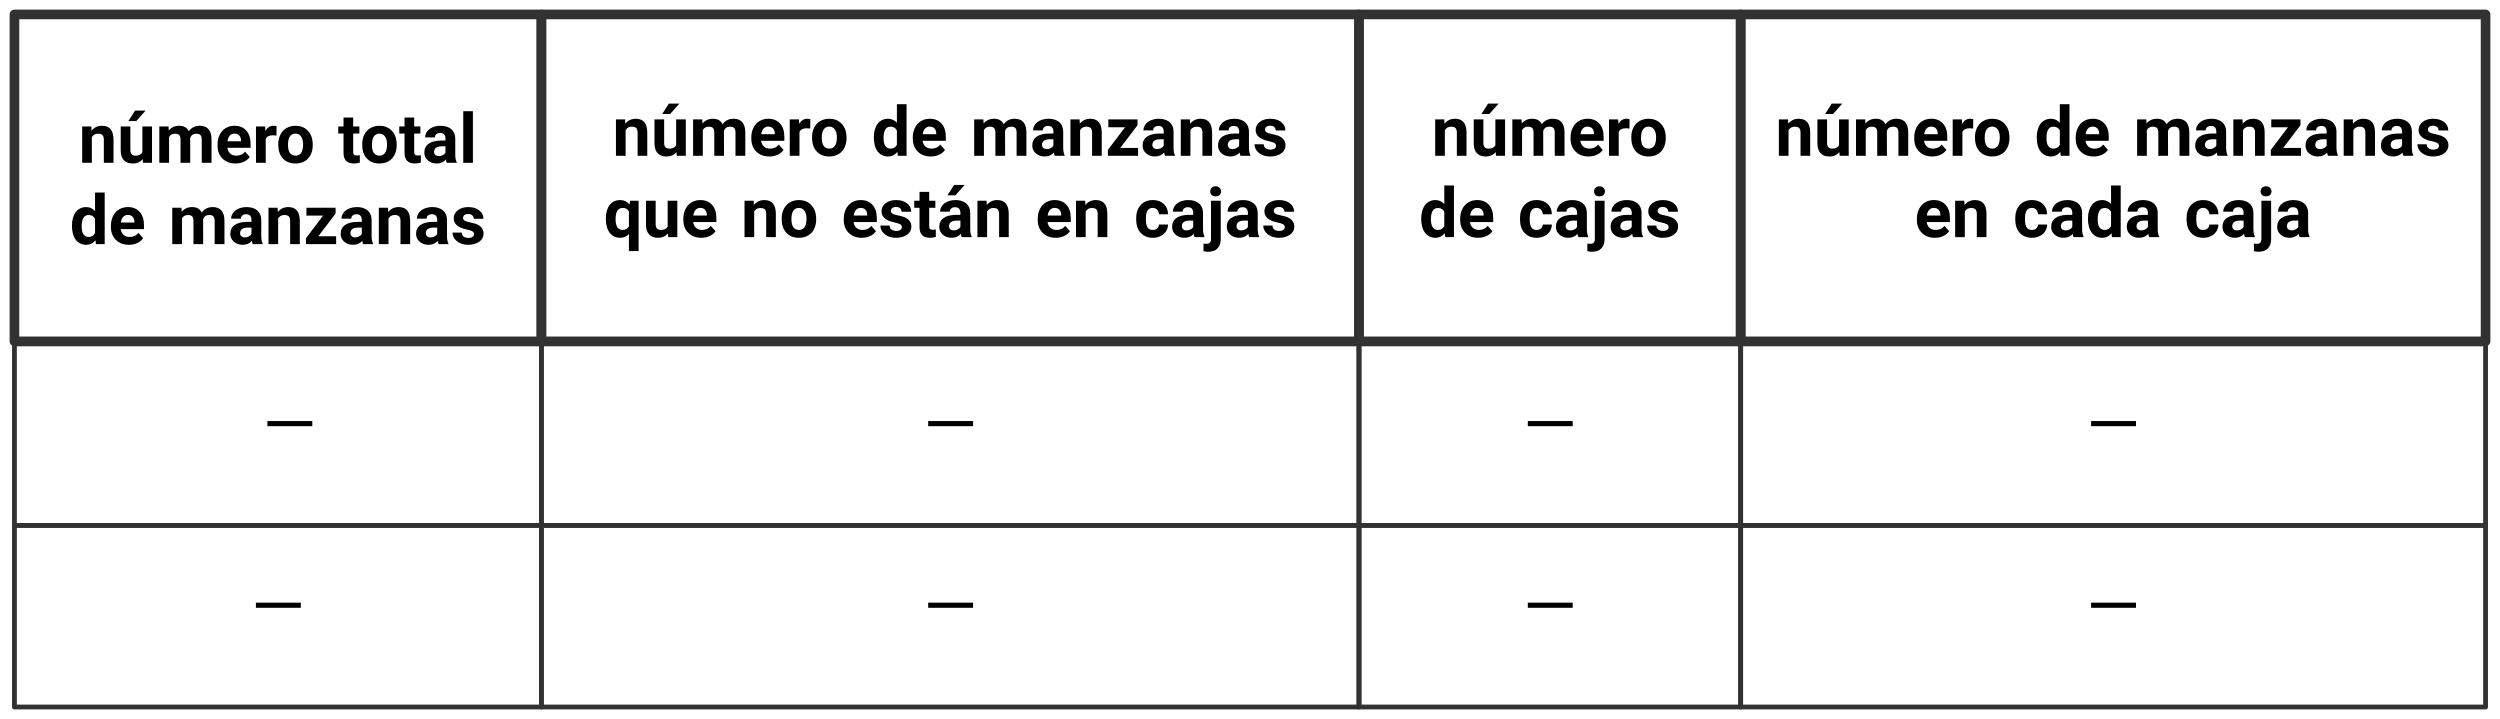 <?xml version="1.0" encoding="UTF-8"?>
<svg xmlns="http://www.w3.org/2000/svg" xmlns:xlink="http://www.w3.org/1999/xlink" width="905.989" height="260.575" viewBox="0 0 905.989 260.575">
<path fill="none" stroke-width="1.993" stroke-linecap="butt" stroke-linejoin="round" stroke="rgb(19.608%, 19.608%, 19.608%)" stroke-opacity="1" stroke-miterlimit="10" d="M -54.563 -33.848 L 54.564 -33.848 L 54.564 33.85 L -54.563 33.85 Z M -54.563 -33.848 " transform="matrix(1.75, 0, 0, -1.75, 100.716, 64.468)"/>
<path fill-rule="nonzero" fill="rgb(0%, 0%, 0%)" fill-opacity="1" d="M 33.094 45.824 L 29.785 45.824 L 29.785 59.004 L 33.285 59.004 L 33.285 49.707 C 33.777 48.887 34.543 48.449 35.527 48.449 C 36.293 48.449 36.812 48.641 37.141 48.941 C 37.441 49.297 37.633 49.816 37.633 50.582 L 37.633 59.004 L 41.133 59.004 L 41.133 50.5 C 41.105 48.887 40.777 47.656 40.094 46.836 C 39.41 46.016 38.371 45.578 36.977 45.578 C 35.391 45.578 34.133 46.18 33.176 47.355 Z M 33.094 45.824 "/>
<path fill-rule="nonzero" fill="rgb(0%, 0%, 0%)" fill-opacity="1" d="M 48.938 40.09 L 46.531 43.863 L 49.402 43.863 L 52.766 40.09 Z M 48.938 40.09 "/>
<path fill-rule="nonzero" fill="rgb(0%, 0%, 0%)" fill-opacity="1" d="M 51.703 57.664 L 51.812 59.004 L 55.094 59.004 L 55.094 45.824 L 51.594 45.824 L 51.594 55.176 C 51.129 56.023 50.309 56.406 49.133 56.406 C 47.875 56.406 47.246 55.75 47.246 54.328 L 47.246 45.824 L 43.746 45.824 L 43.746 54.465 C 43.746 56.023 44.102 57.227 44.867 58.02 C 45.605 58.867 46.672 59.25 48.094 59.25 C 49.652 59.25 50.828 58.703 51.703 57.664 Z M 51.703 57.664 "/>
<path fill-rule="nonzero" fill="rgb(0%, 0%, 0%)" fill-opacity="1" d="M 61.074 45.824 L 57.738 45.824 L 57.738 59.004 L 61.266 59.004 L 61.266 49.68 C 61.703 48.887 62.441 48.449 63.426 48.449 C 64.164 48.449 64.684 48.641 64.984 48.969 C 65.285 49.324 65.422 49.871 65.422 50.637 L 65.422 59.004 L 68.949 59.004 L 68.922 49.953 C 69.305 48.941 70.07 48.449 71.109 48.449 C 71.848 48.449 72.367 48.641 72.668 48.969 C 72.969 49.324 73.105 49.844 73.105 50.609 L 73.105 59.004 L 76.66 59.004 L 76.66 50.609 C 76.66 48.941 76.305 47.684 75.594 46.836 C 74.91 46.016 73.816 45.578 72.422 45.578 C 70.699 45.578 69.359 46.234 68.43 47.574 C 67.801 46.262 66.652 45.578 64.957 45.578 C 63.344 45.578 62.086 46.152 61.156 47.301 Z M 61.074 45.824 "/>
<path fill-rule="nonzero" fill="rgb(0%, 0%, 0%)" fill-opacity="1" d="M 85.371 59.25 C 86.465 59.25 87.449 59.059 88.352 58.621 C 89.254 58.238 89.965 57.637 90.512 56.871 L 88.789 54.93 C 88.023 55.941 86.957 56.406 85.617 56.406 C 84.715 56.406 84.004 56.16 83.43 55.641 C 82.855 55.148 82.5 54.438 82.391 53.562 L 90.812 53.562 L 90.812 52.113 C 90.812 50.062 90.293 48.449 89.227 47.301 C 88.188 46.152 86.793 45.578 84.988 45.578 C 83.758 45.578 82.691 45.879 81.789 46.426 C 80.832 47 80.094 47.82 79.602 48.859 C 79.082 49.898 78.836 51.074 78.836 52.387 L 78.836 52.742 C 78.836 54.711 79.438 56.297 80.641 57.473 C 81.844 58.676 83.43 59.25 85.371 59.25 Z M 84.961 48.422 C 85.727 48.422 86.301 48.668 86.684 49.078 C 87.094 49.516 87.312 50.09 87.34 50.883 L 87.34 51.184 L 82.445 51.184 C 82.555 50.309 82.828 49.625 83.266 49.16 C 83.703 48.668 84.277 48.422 84.961 48.422 Z M 84.961 48.422 "/>
<path fill-rule="nonzero" fill="rgb(0%, 0%, 0%)" fill-opacity="1" d="M 100.176 49.133 L 100.23 45.742 C 99.875 45.633 99.492 45.578 99.137 45.578 C 97.852 45.578 96.895 46.207 96.184 47.41 L 96.102 45.824 L 92.766 45.824 L 92.766 59.004 L 96.293 59.004 L 96.293 50.363 C 96.676 49.488 97.551 49.023 98.918 49.023 C 99.246 49.023 99.684 49.078 100.176 49.133 Z M 100.176 49.133 "/>
<path fill-rule="nonzero" fill="rgb(0%, 0%, 0%)" fill-opacity="1" d="M 100.844 52.305 L 100.844 52.441 C 100.844 54.547 101.391 56.215 102.539 57.445 C 103.66 58.648 105.191 59.25 107.078 59.25 C 108.965 59.25 110.496 58.648 111.645 57.445 C 112.766 56.215 113.34 54.602 113.34 52.551 L 113.312 51.648 C 113.176 49.789 112.547 48.34 111.426 47.246 C 110.305 46.125 108.855 45.578 107.078 45.578 C 105.848 45.578 104.727 45.879 103.797 46.426 C 102.84 46.973 102.102 47.793 101.609 48.805 C 101.09 49.816 100.844 50.992 100.844 52.305 Z M 104.371 52.551 C 104.371 51.156 104.59 50.117 105.055 49.461 C 105.547 48.777 106.203 48.422 107.078 48.422 C 107.926 48.422 108.609 48.777 109.102 49.461 C 109.566 50.117 109.84 51.074 109.84 52.305 C 109.84 53.754 109.566 54.793 109.102 55.449 C 108.609 56.078 107.953 56.406 107.105 56.406 C 106.203 56.406 105.547 56.078 105.055 55.422 C 104.59 54.766 104.371 53.781 104.371 52.551 Z M 104.371 52.551 "/>
<path fill-rule="nonzero" fill="rgb(0%, 0%, 0%)" fill-opacity="1" d="M 127.992 42.598 L 124.492 42.598 L 124.492 45.824 L 122.578 45.824 L 122.578 48.395 L 124.492 48.395 L 124.492 55.504 C 124.547 58.02 125.777 59.25 128.238 59.25 C 128.977 59.25 129.688 59.141 130.398 58.922 L 130.398 56.27 C 130.07 56.324 129.715 56.352 129.359 56.352 C 128.812 56.352 128.484 56.27 128.266 56.023 C 128.074 55.832 127.992 55.477 127.992 54.984 L 127.992 48.395 L 130.234 48.395 L 130.234 45.824 L 127.992 45.824 Z M 127.992 42.598 "/>
<path fill-rule="nonzero" fill="rgb(0%, 0%, 0%)" fill-opacity="1" d="M 131.262 52.305 L 131.262 52.441 C 131.262 54.547 131.809 56.215 132.957 57.445 C 134.078 58.648 135.609 59.25 137.496 59.25 C 139.383 59.25 140.914 58.648 142.062 57.445 C 143.184 56.215 143.758 54.602 143.758 52.551 L 143.73 51.648 C 143.594 49.789 142.965 48.34 141.844 47.246 C 140.723 46.125 139.273 45.578 137.496 45.578 C 136.266 45.578 135.145 45.879 134.215 46.426 C 133.258 46.973 132.52 47.793 132.027 48.805 C 131.508 49.816 131.262 50.992 131.262 52.305 Z M 134.789 52.551 C 134.789 51.156 135.008 50.117 135.473 49.461 C 135.965 48.777 136.621 48.422 137.496 48.422 C 138.344 48.422 139.027 48.777 139.52 49.461 C 139.984 50.117 140.258 51.074 140.258 52.305 C 140.258 53.754 139.984 54.793 139.52 55.449 C 139.027 56.078 138.371 56.406 137.523 56.406 C 136.621 56.406 135.965 56.078 135.473 55.422 C 135.008 54.766 134.789 53.781 134.789 52.551 Z M 134.789 52.551 "/>
<path fill-rule="nonzero" fill="rgb(0%, 0%, 0%)" fill-opacity="1" d="M 150.105 42.598 L 146.605 42.598 L 146.605 45.824 L 144.691 45.824 L 144.691 48.395 L 146.605 48.395 L 146.605 55.504 C 146.66 58.02 147.891 59.25 150.352 59.25 C 151.09 59.25 151.801 59.141 152.512 58.922 L 152.512 56.27 C 152.184 56.324 151.828 56.352 151.473 56.352 C 150.926 56.352 150.598 56.27 150.379 56.023 C 150.188 55.832 150.105 55.477 150.105 54.984 L 150.105 48.395 L 152.348 48.395 L 152.348 45.824 L 150.105 45.824 Z M 150.105 42.598 "/>
<path fill-rule="nonzero" fill="rgb(0%, 0%, 0%)" fill-opacity="1" d="M 161.926 59.004 L 165.508 59.004 L 165.508 58.812 C 165.152 58.156 164.988 57.199 164.988 55.969 L 164.988 50.254 C 164.988 48.777 164.496 47.629 163.566 46.809 C 162.609 46.016 161.324 45.578 159.684 45.578 C 158.59 45.578 157.633 45.797 156.785 46.125 C 155.938 46.508 155.254 47 154.789 47.656 C 154.297 48.312 154.078 49.023 154.078 49.789 L 157.605 49.789 C 157.605 49.297 157.742 48.941 158.098 48.641 C 158.426 48.34 158.891 48.176 159.492 48.176 C 160.176 48.176 160.668 48.367 160.969 48.723 C 161.27 49.105 161.434 49.598 161.434 50.199 L 161.434 50.938 L 159.82 50.938 C 157.879 50.965 156.375 51.348 155.336 52.086 C 154.27 52.852 153.777 53.918 153.777 55.312 C 153.777 56.461 154.215 57.391 155.062 58.129 C 155.91 58.867 156.977 59.25 158.262 59.25 C 159.629 59.25 160.75 58.785 161.598 57.828 C 161.625 58.293 161.762 58.703 161.926 59.004 Z M 159.055 56.57 C 158.48 56.57 158.07 56.434 157.77 56.133 C 157.441 55.832 157.305 55.477 157.305 55.039 L 157.332 54.848 C 157.414 53.645 158.371 53.016 160.148 53.016 L 161.434 53.016 L 161.434 55.285 C 161.242 55.695 160.914 55.996 160.477 56.215 C 160.012 56.461 159.547 56.57 159.055 56.57 Z M 159.055 56.57 "/>
<path fill-rule="nonzero" fill="rgb(0%, 0%, 0%)" fill-opacity="1" d="M 171.379 59.004 L 171.379 40.301 L 167.879 40.301 L 167.879 59.004 Z M 171.379 59.004 "/>
<path fill-rule="nonzero" fill="rgb(0%, 0%, 0%)" fill-opacity="1" d="M 26.074 81.797 C 26.074 83.984 26.539 85.68 27.469 86.91 C 28.426 88.113 29.684 88.715 31.215 88.715 C 32.582 88.715 33.703 88.168 34.605 87.074 L 34.77 88.469 L 37.941 88.469 L 37.941 69.766 L 34.441 69.766 L 34.441 76.492 C 33.594 75.562 32.5 75.043 31.242 75.043 C 29.656 75.043 28.371 75.672 27.441 76.875 C 26.539 78.105 26.074 79.746 26.074 81.797 Z M 29.602 82.043 C 29.602 79.281 30.449 77.914 32.145 77.914 C 33.238 77.914 33.977 78.406 34.441 79.281 L 34.441 84.477 C 33.949 85.434 33.184 85.871 32.117 85.871 C 31.297 85.871 30.668 85.543 30.23 84.887 C 29.793 84.23 29.602 83.273 29.602 82.043 Z M 29.602 82.043 "/>
<path fill-rule="nonzero" fill="rgb(0%, 0%, 0%)" fill-opacity="1" d="M 46.73 88.715 C 47.824 88.715 48.809 88.523 49.711 88.086 C 50.613 87.703 51.324 87.102 51.871 86.336 L 50.148 84.395 C 49.383 85.406 48.316 85.871 46.977 85.871 C 46.074 85.871 45.363 85.625 44.789 85.105 C 44.215 84.613 43.859 83.902 43.75 83.027 L 52.172 83.027 L 52.172 81.578 C 52.172 79.527 51.652 77.914 50.586 76.766 C 49.547 75.617 48.152 75.043 46.348 75.043 C 45.117 75.043 44.051 75.344 43.148 75.891 C 42.191 76.465 41.453 77.285 40.961 78.324 C 40.441 79.363 40.195 80.539 40.195 81.852 L 40.195 82.207 C 40.195 84.176 40.797 85.762 42 86.938 C 43.203 88.141 44.789 88.715 46.73 88.715 Z M 46.32 77.887 C 47.086 77.887 47.66 78.133 48.043 78.543 C 48.453 78.98 48.672 79.555 48.699 80.348 L 48.699 80.648 L 43.805 80.648 C 43.914 79.773 44.188 79.09 44.625 78.625 C 45.062 78.133 45.637 77.887 46.32 77.887 Z M 46.32 77.887 "/>
<path fill-rule="nonzero" fill="rgb(0%, 0%, 0%)" fill-opacity="1" d="M 65.758 75.289 L 62.422 75.289 L 62.422 88.469 L 65.949 88.469 L 65.949 79.145 C 66.387 78.352 67.125 77.914 68.109 77.914 C 68.848 77.914 69.367 78.105 69.668 78.434 C 69.969 78.789 70.105 79.336 70.105 80.102 L 70.105 88.469 L 73.633 88.469 L 73.605 79.418 C 73.988 78.406 74.754 77.914 75.793 77.914 C 76.531 77.914 77.051 78.105 77.352 78.434 C 77.652 78.789 77.789 79.309 77.789 80.074 L 77.789 88.469 L 81.344 88.469 L 81.344 80.074 C 81.344 78.406 80.988 77.148 80.277 76.301 C 79.594 75.48 78.5 75.043 77.105 75.043 C 75.383 75.043 74.043 75.699 73.113 77.039 C 72.484 75.727 71.336 75.043 69.641 75.043 C 68.027 75.043 66.77 75.617 65.84 76.766 Z M 65.758 75.289 "/>
<path fill-rule="nonzero" fill="rgb(0%, 0%, 0%)" fill-opacity="1" d="M 91.617 88.469 L 95.199 88.469 L 95.199 88.277 C 94.844 87.621 94.68 86.664 94.68 85.434 L 94.68 79.719 C 94.68 78.242 94.188 77.094 93.258 76.273 C 92.301 75.48 91.016 75.043 89.375 75.043 C 88.281 75.043 87.324 75.262 86.477 75.59 C 85.629 75.973 84.945 76.465 84.48 77.121 C 83.988 77.777 83.77 78.488 83.77 79.254 L 87.297 79.254 C 87.297 78.762 87.434 78.406 87.789 78.105 C 88.117 77.805 88.582 77.641 89.184 77.641 C 89.867 77.641 90.359 77.832 90.66 78.188 C 90.961 78.57 91.125 79.062 91.125 79.664 L 91.125 80.402 L 89.512 80.402 C 87.57 80.43 86.066 80.812 85.027 81.551 C 83.961 82.316 83.469 83.383 83.469 84.777 C 83.469 85.926 83.906 86.855 84.754 87.594 C 85.602 88.332 86.668 88.715 87.953 88.715 C 89.32 88.715 90.441 88.25 91.289 87.293 C 91.316 87.758 91.453 88.168 91.617 88.469 Z M 88.746 86.035 C 88.172 86.035 87.762 85.898 87.461 85.598 C 87.133 85.297 86.996 84.941 86.996 84.504 L 87.023 84.312 C 87.105 83.109 88.062 82.48 89.84 82.48 L 91.125 82.48 L 91.125 84.75 C 90.934 85.16 90.605 85.461 90.168 85.68 C 89.703 85.926 89.238 86.035 88.746 86.035 Z M 88.746 86.035 "/>
<path fill-rule="nonzero" fill="rgb(0%, 0%, 0%)" fill-opacity="1" d="M 100.605 75.289 L 97.297 75.289 L 97.297 88.469 L 100.797 88.469 L 100.797 79.172 C 101.289 78.352 102.055 77.914 103.039 77.914 C 103.805 77.914 104.324 78.105 104.652 78.406 C 104.953 78.762 105.145 79.281 105.145 80.047 L 105.145 88.469 L 108.645 88.469 L 108.645 79.965 C 108.617 78.352 108.289 77.121 107.605 76.301 C 106.922 75.48 105.883 75.043 104.488 75.043 C 102.902 75.043 101.645 75.645 100.688 76.82 Z M 100.605 75.289 "/>
<path fill-rule="nonzero" fill="rgb(0%, 0%, 0%)" fill-opacity="1" d="M 115.363 85.625 L 121.625 77.367 L 121.625 75.289 L 111.043 75.289 L 111.043 78.133 L 117.086 78.133 L 110.879 86.336 L 110.879 88.469 L 121.816 88.469 L 121.816 85.625 Z M 115.363 85.625 "/>
<path fill-rule="nonzero" fill="rgb(0%, 0%, 0%)" fill-opacity="1" d="M 131.609 88.469 L 135.191 88.469 L 135.191 88.277 C 134.836 87.621 134.672 86.664 134.672 85.434 L 134.672 79.719 C 134.672 78.242 134.18 77.094 133.25 76.273 C 132.293 75.48 131.008 75.043 129.367 75.043 C 128.273 75.043 127.316 75.262 126.469 75.59 C 125.621 75.973 124.938 76.465 124.473 77.121 C 123.98 77.777 123.762 78.488 123.762 79.254 L 127.289 79.254 C 127.289 78.762 127.426 78.406 127.781 78.105 C 128.109 77.805 128.574 77.641 129.176 77.641 C 129.859 77.641 130.352 77.832 130.652 78.188 C 130.953 78.57 131.117 79.062 131.117 79.664 L 131.117 80.402 L 129.504 80.402 C 127.562 80.43 126.059 80.812 125.02 81.551 C 123.953 82.316 123.461 83.383 123.461 84.777 C 123.461 85.926 123.898 86.855 124.746 87.594 C 125.594 88.332 126.66 88.715 127.945 88.715 C 129.312 88.715 130.434 88.25 131.281 87.293 C 131.309 87.758 131.445 88.168 131.609 88.469 Z M 128.738 86.035 C 128.164 86.035 127.754 85.898 127.453 85.598 C 127.125 85.297 126.988 84.941 126.988 84.504 L 127.016 84.312 C 127.098 83.109 128.055 82.48 129.832 82.48 L 131.117 82.48 L 131.117 84.75 C 130.926 85.16 130.598 85.461 130.16 85.68 C 129.695 85.926 129.23 86.035 128.738 86.035 Z M 128.738 86.035 "/>
<path fill-rule="nonzero" fill="rgb(0%, 0%, 0%)" fill-opacity="1" d="M 140.598 75.289 L 137.289 75.289 L 137.289 88.469 L 140.789 88.469 L 140.789 79.172 C 141.281 78.352 142.047 77.914 143.031 77.914 C 143.797 77.914 144.316 78.105 144.645 78.406 C 144.945 78.762 145.137 79.281 145.137 80.047 L 145.137 88.469 L 148.637 88.469 L 148.637 79.965 C 148.609 78.352 148.281 77.121 147.598 76.301 C 146.914 75.48 145.875 75.043 144.48 75.043 C 142.895 75.043 141.637 75.645 140.68 76.82 Z M 140.598 75.289 "/>
<path fill-rule="nonzero" fill="rgb(0%, 0%, 0%)" fill-opacity="1" d="M 158.934 88.469 L 162.516 88.469 L 162.516 88.277 C 162.16 87.621 161.996 86.664 161.996 85.434 L 161.996 79.719 C 161.996 78.242 161.504 77.094 160.574 76.273 C 159.617 75.48 158.332 75.043 156.691 75.043 C 155.598 75.043 154.641 75.262 153.793 75.59 C 152.945 75.973 152.262 76.465 151.797 77.121 C 151.305 77.777 151.086 78.488 151.086 79.254 L 154.613 79.254 C 154.613 78.762 154.75 78.406 155.105 78.105 C 155.434 77.805 155.898 77.641 156.5 77.641 C 157.184 77.641 157.676 77.832 157.977 78.188 C 158.277 78.57 158.441 79.062 158.441 79.664 L 158.441 80.402 L 156.828 80.402 C 154.887 80.43 153.383 80.812 152.344 81.551 C 151.277 82.316 150.785 83.383 150.785 84.777 C 150.785 85.926 151.223 86.855 152.07 87.594 C 152.918 88.332 153.984 88.715 155.27 88.715 C 156.637 88.715 157.758 88.25 158.605 87.293 C 158.633 87.758 158.77 88.168 158.934 88.469 Z M 156.062 86.035 C 155.488 86.035 155.078 85.898 154.777 85.598 C 154.449 85.297 154.312 84.941 154.312 84.504 L 154.34 84.312 C 154.422 83.109 155.379 82.48 157.156 82.48 L 158.441 82.48 L 158.441 84.75 C 158.25 85.16 157.922 85.461 157.484 85.68 C 157.02 85.926 156.555 86.035 156.062 86.035 Z M 156.062 86.035 "/>
<path fill-rule="nonzero" fill="rgb(0%, 0%, 0%)" fill-opacity="1" d="M 171.805 84.832 C 171.805 85.242 171.641 85.598 171.285 85.844 C 170.93 86.09 170.438 86.227 169.754 86.227 C 169.043 86.227 168.469 86.062 168.031 85.734 C 167.594 85.406 167.375 84.914 167.348 84.285 L 164.012 84.285 C 164.012 85.078 164.23 85.816 164.723 86.5 C 165.215 87.184 165.898 87.73 166.746 88.113 C 167.594 88.523 168.578 88.715 169.699 88.715 C 171.34 88.715 172.652 88.332 173.691 87.594 C 174.73 86.855 175.25 85.871 175.25 84.668 C 175.25 83 174.293 81.824 172.461 81.141 C 171.859 80.949 171.121 80.73 170.246 80.566 C 169.344 80.402 168.715 80.184 168.359 79.938 C 168.004 79.691 167.812 79.391 167.812 78.98 C 167.812 78.598 167.977 78.242 168.277 77.969 C 168.578 77.695 169.07 77.559 169.672 77.559 C 170.355 77.559 170.848 77.723 171.176 78.051 C 171.504 78.406 171.695 78.789 171.695 79.281 L 175.195 79.281 C 175.195 78.051 174.703 77.039 173.691 76.246 C 172.707 75.453 171.367 75.043 169.699 75.043 C 168.113 75.043 166.855 75.453 165.871 76.219 C 164.887 77.012 164.422 77.996 164.422 79.145 C 164.422 81.168 165.98 82.508 169.125 83.164 C 170.055 83.355 170.738 83.547 171.148 83.793 C 171.586 84.066 171.805 84.395 171.805 84.832 Z M 171.805 84.832 "/>
<path fill="none" stroke-width="1.993" stroke-linecap="butt" stroke-linejoin="round" stroke="rgb(19.608%, 19.608%, 19.608%)" stroke-opacity="1" stroke-miterlimit="10" d="M -84.654 -33.848 L 84.654 -33.848 L 84.654 33.85 L -84.654 33.85 Z M -84.654 -33.848 " transform="matrix(1.75, 0, 0, -1.75, 344.344, 64.468)"/>
<path fill-rule="nonzero" fill="rgb(0%, 0%, 0%)" fill-opacity="1" d="M 226.527 43.281 L 223.219 43.281 L 223.219 56.461 L 226.719 56.461 L 226.719 47.164 C 227.211 46.344 227.977 45.906 228.961 45.906 C 229.727 45.906 230.246 46.098 230.574 46.398 C 230.875 46.754 231.066 47.273 231.066 48.039 L 231.066 56.461 L 234.566 56.461 L 234.566 47.957 C 234.539 46.344 234.211 45.113 233.527 44.293 C 232.844 43.473 231.805 43.035 230.41 43.035 C 228.824 43.035 227.566 43.637 226.609 44.812 Z M 226.527 43.281 "/>
<path fill-rule="nonzero" fill="rgb(0%, 0%, 0%)" fill-opacity="1" d="M 242.379 37.547 L 239.973 41.32 L 242.844 41.32 L 246.207 37.547 Z M 242.379 37.547 "/>
<path fill-rule="nonzero" fill="rgb(0%, 0%, 0%)" fill-opacity="1" d="M 245.141 55.121 L 245.25 56.461 L 248.531 56.461 L 248.531 43.281 L 245.031 43.281 L 245.031 52.633 C 244.566 53.48 243.746 53.863 242.57 53.863 C 241.312 53.863 240.684 53.207 240.684 51.785 L 240.684 43.281 L 237.184 43.281 L 237.184 51.922 C 237.184 53.48 237.539 54.684 238.305 55.477 C 239.043 56.324 240.109 56.707 241.531 56.707 C 243.09 56.707 244.266 56.16 245.141 55.121 Z M 245.141 55.121 "/>
<path fill-rule="nonzero" fill="rgb(0%, 0%, 0%)" fill-opacity="1" d="M 254.508 43.281 L 251.172 43.281 L 251.172 56.461 L 254.699 56.461 L 254.699 47.137 C 255.137 46.344 255.875 45.906 256.859 45.906 C 257.598 45.906 258.117 46.098 258.418 46.426 C 258.719 46.781 258.855 47.328 258.855 48.094 L 258.855 56.461 L 262.383 56.461 L 262.355 47.41 C 262.738 46.398 263.504 45.906 264.543 45.906 C 265.281 45.906 265.801 46.098 266.102 46.426 C 266.402 46.781 266.539 47.301 266.539 48.066 L 266.539 56.461 L 270.094 56.461 L 270.094 48.066 C 270.094 46.398 269.738 45.141 269.027 44.293 C 268.344 43.473 267.25 43.035 265.855 43.035 C 264.133 43.035 262.793 43.691 261.863 45.031 C 261.234 43.719 260.086 43.035 258.391 43.035 C 256.777 43.035 255.52 43.609 254.59 44.758 Z M 254.508 43.281 "/>
<path fill-rule="nonzero" fill="rgb(0%, 0%, 0%)" fill-opacity="1" d="M 278.809 56.707 C 279.902 56.707 280.887 56.516 281.789 56.078 C 282.691 55.695 283.402 55.094 283.949 54.328 L 282.227 52.387 C 281.461 53.398 280.395 53.863 279.055 53.863 C 278.152 53.863 277.441 53.617 276.867 53.098 C 276.293 52.605 275.938 51.895 275.828 51.02 L 284.25 51.02 L 284.25 49.57 C 284.25 47.52 283.73 45.906 282.664 44.758 C 281.625 43.609 280.23 43.035 278.426 43.035 C 277.195 43.035 276.129 43.336 275.227 43.883 C 274.27 44.457 273.531 45.277 273.039 46.316 C 272.52 47.355 272.273 48.531 272.273 49.844 L 272.273 50.199 C 272.273 52.168 272.875 53.754 274.078 54.93 C 275.281 56.133 276.867 56.707 278.809 56.707 Z M 278.398 45.879 C 279.164 45.879 279.738 46.125 280.121 46.535 C 280.531 46.973 280.75 47.547 280.777 48.34 L 280.777 48.641 L 275.883 48.641 C 275.992 47.766 276.266 47.082 276.703 46.617 C 277.141 46.125 277.715 45.879 278.398 45.879 Z M 278.398 45.879 "/>
<path fill-rule="nonzero" fill="rgb(0%, 0%, 0%)" fill-opacity="1" d="M 293.613 46.59 L 293.668 43.199 C 293.312 43.09 292.93 43.035 292.574 43.035 C 291.289 43.035 290.332 43.664 289.621 44.867 L 289.539 43.281 L 286.203 43.281 L 286.203 56.461 L 289.73 56.461 L 289.73 47.82 C 290.113 46.945 290.988 46.48 292.355 46.48 C 292.684 46.48 293.121 46.535 293.613 46.59 Z M 293.613 46.59 "/>
<path fill-rule="nonzero" fill="rgb(0%, 0%, 0%)" fill-opacity="1" d="M 294.281 49.762 L 294.281 49.898 C 294.281 52.004 294.828 53.672 295.977 54.902 C 297.098 56.105 298.629 56.707 300.516 56.707 C 302.402 56.707 303.934 56.105 305.082 54.902 C 306.203 53.672 306.777 52.059 306.777 50.008 L 306.75 49.105 C 306.613 47.246 305.984 45.797 304.863 44.703 C 303.742 43.582 302.293 43.035 300.516 43.035 C 299.285 43.035 298.164 43.336 297.234 43.883 C 296.277 44.43 295.539 45.25 295.047 46.262 C 294.527 47.273 294.281 48.449 294.281 49.762 Z M 297.809 50.008 C 297.809 48.613 298.027 47.574 298.492 46.918 C 298.984 46.234 299.641 45.879 300.516 45.879 C 301.363 45.879 302.047 46.234 302.539 46.918 C 303.004 47.574 303.277 48.531 303.277 49.762 C 303.277 51.211 303.004 52.25 302.539 52.906 C 302.047 53.535 301.391 53.863 300.543 53.863 C 299.641 53.863 298.984 53.535 298.492 52.879 C 298.027 52.223 297.809 51.238 297.809 50.008 Z M 297.809 50.008 "/>
<path fill-rule="nonzero" fill="rgb(0%, 0%, 0%)" fill-opacity="1" d="M 316.668 49.789 C 316.668 51.977 317.133 53.672 318.062 54.902 C 319.02 56.105 320.277 56.707 321.809 56.707 C 323.176 56.707 324.297 56.16 325.199 55.066 L 325.363 56.461 L 328.535 56.461 L 328.535 37.758 L 325.035 37.758 L 325.035 44.484 C 324.188 43.555 323.094 43.035 321.836 43.035 C 320.25 43.035 318.965 43.664 318.035 44.867 C 317.133 46.098 316.668 47.738 316.668 49.789 Z M 320.195 50.035 C 320.195 47.273 321.043 45.906 322.738 45.906 C 323.832 45.906 324.57 46.398 325.035 47.273 L 325.035 52.469 C 324.543 53.426 323.777 53.863 322.711 53.863 C 321.891 53.863 321.262 53.535 320.824 52.879 C 320.387 52.223 320.195 51.266 320.195 50.035 Z M 320.195 50.035 "/>
<path fill-rule="nonzero" fill="rgb(0%, 0%, 0%)" fill-opacity="1" d="M 337.324 56.707 C 338.418 56.707 339.402 56.516 340.305 56.078 C 341.207 55.695 341.918 55.094 342.465 54.328 L 340.742 52.387 C 339.977 53.398 338.91 53.863 337.57 53.863 C 336.668 53.863 335.957 53.617 335.383 53.098 C 334.809 52.605 334.453 51.895 334.344 51.02 L 342.766 51.02 L 342.766 49.57 C 342.766 47.52 342.246 45.906 341.18 44.758 C 340.141 43.609 338.746 43.035 336.941 43.035 C 335.711 43.035 334.645 43.336 333.742 43.883 C 332.785 44.457 332.047 45.277 331.555 46.316 C 331.035 47.355 330.789 48.531 330.789 49.844 L 330.789 50.199 C 330.789 52.168 331.391 53.754 332.594 54.93 C 333.797 56.133 335.383 56.707 337.324 56.707 Z M 336.914 45.879 C 337.68 45.879 338.254 46.125 338.637 46.535 C 339.047 46.973 339.266 47.547 339.293 48.34 L 339.293 48.641 L 334.398 48.641 C 334.508 47.766 334.781 47.082 335.219 46.617 C 335.656 46.125 336.23 45.879 336.914 45.879 Z M 336.914 45.879 "/>
<path fill-rule="nonzero" fill="rgb(0%, 0%, 0%)" fill-opacity="1" d="M 356.379 43.281 L 353.043 43.281 L 353.043 56.461 L 356.57 56.461 L 356.57 47.137 C 357.008 46.344 357.746 45.906 358.73 45.906 C 359.469 45.906 359.988 46.098 360.289 46.426 C 360.59 46.781 360.727 47.328 360.727 48.094 L 360.727 56.461 L 364.254 56.461 L 364.227 47.41 C 364.609 46.398 365.375 45.906 366.414 45.906 C 367.152 45.906 367.672 46.098 367.973 46.426 C 368.273 46.781 368.41 47.301 368.41 48.066 L 368.41 56.461 L 371.965 56.461 L 371.965 48.066 C 371.965 46.398 371.609 45.141 370.898 44.293 C 370.215 43.473 369.121 43.035 367.727 43.035 C 366.004 43.035 364.664 43.691 363.734 45.031 C 363.105 43.719 361.957 43.035 360.262 43.035 C 358.648 43.035 357.391 43.609 356.461 44.758 Z M 356.379 43.281 "/>
<path fill-rule="nonzero" fill="rgb(0%, 0%, 0%)" fill-opacity="1" d="M 382.238 56.461 L 385.82 56.461 L 385.82 56.27 C 385.465 55.613 385.301 54.656 385.301 53.426 L 385.301 47.711 C 385.301 46.234 384.809 45.086 383.879 44.266 C 382.922 43.473 381.637 43.035 379.996 43.035 C 378.902 43.035 377.945 43.254 377.098 43.582 C 376.25 43.965 375.566 44.457 375.102 45.113 C 374.609 45.77 374.391 46.48 374.391 47.246 L 377.918 47.246 C 377.918 46.754 378.055 46.398 378.41 46.098 C 378.738 45.797 379.203 45.633 379.805 45.633 C 380.488 45.633 380.98 45.824 381.281 46.18 C 381.582 46.562 381.746 47.055 381.746 47.656 L 381.746 48.395 L 380.133 48.395 C 378.191 48.422 376.688 48.805 375.648 49.543 C 374.582 50.309 374.09 51.375 374.09 52.77 C 374.09 53.918 374.527 54.848 375.375 55.586 C 376.223 56.324 377.289 56.707 378.574 56.707 C 379.941 56.707 381.062 56.242 381.91 55.285 C 381.938 55.75 382.074 56.16 382.238 56.461 Z M 379.367 54.027 C 378.793 54.027 378.383 53.891 378.082 53.59 C 377.754 53.289 377.617 52.934 377.617 52.496 L 377.645 52.305 C 377.727 51.102 378.684 50.473 380.461 50.473 L 381.746 50.473 L 381.746 52.742 C 381.555 53.152 381.227 53.453 380.789 53.672 C 380.324 53.918 379.859 54.027 379.367 54.027 Z M 379.367 54.027 "/>
<path fill-rule="nonzero" fill="rgb(0%, 0%, 0%)" fill-opacity="1" d="M 391.227 43.281 L 387.918 43.281 L 387.918 56.461 L 391.418 56.461 L 391.418 47.164 C 391.91 46.344 392.676 45.906 393.66 45.906 C 394.426 45.906 394.945 46.098 395.273 46.398 C 395.574 46.754 395.766 47.273 395.766 48.039 L 395.766 56.461 L 399.266 56.461 L 399.266 47.957 C 399.238 46.344 398.91 45.113 398.227 44.293 C 397.543 43.473 396.504 43.035 395.109 43.035 C 393.523 43.035 392.266 43.637 391.309 44.812 Z M 391.227 43.281 "/>
<path fill-rule="nonzero" fill="rgb(0%, 0%, 0%)" fill-opacity="1" d="M 405.98 53.617 L 412.242 45.359 L 412.242 43.281 L 401.66 43.281 L 401.66 46.125 L 407.703 46.125 L 401.496 54.328 L 401.496 56.461 L 412.434 56.461 L 412.434 53.617 Z M 405.98 53.617 "/>
<path fill-rule="nonzero" fill="rgb(0%, 0%, 0%)" fill-opacity="1" d="M 422.227 56.461 L 425.809 56.461 L 425.809 56.27 C 425.453 55.613 425.289 54.656 425.289 53.426 L 425.289 47.711 C 425.289 46.234 424.797 45.086 423.867 44.266 C 422.91 43.473 421.625 43.035 419.984 43.035 C 418.891 43.035 417.934 43.254 417.086 43.582 C 416.238 43.965 415.555 44.457 415.09 45.113 C 414.598 45.77 414.379 46.48 414.379 47.246 L 417.906 47.246 C 417.906 46.754 418.043 46.398 418.398 46.098 C 418.727 45.797 419.191 45.633 419.793 45.633 C 420.477 45.633 420.969 45.824 421.27 46.18 C 421.57 46.562 421.734 47.055 421.734 47.656 L 421.734 48.395 L 420.121 48.395 C 418.18 48.422 416.676 48.805 415.637 49.543 C 414.57 50.309 414.078 51.375 414.078 52.77 C 414.078 53.918 414.516 54.848 415.363 55.586 C 416.211 56.324 417.277 56.707 418.562 56.707 C 419.93 56.707 421.051 56.242 421.898 55.285 C 421.926 55.75 422.062 56.16 422.227 56.461 Z M 419.355 54.027 C 418.781 54.027 418.371 53.891 418.07 53.59 C 417.742 53.289 417.605 52.934 417.605 52.496 L 417.633 52.305 C 417.715 51.102 418.672 50.473 420.449 50.473 L 421.734 50.473 L 421.734 52.742 C 421.543 53.152 421.215 53.453 420.777 53.672 C 420.312 53.918 419.848 54.027 419.355 54.027 Z M 419.355 54.027 "/>
<path fill-rule="nonzero" fill="rgb(0%, 0%, 0%)" fill-opacity="1" d="M 431.215 43.281 L 427.906 43.281 L 427.906 56.461 L 431.406 56.461 L 431.406 47.164 C 431.898 46.344 432.664 45.906 433.648 45.906 C 434.414 45.906 434.934 46.098 435.262 46.398 C 435.562 46.754 435.754 47.273 435.754 48.039 L 435.754 56.461 L 439.254 56.461 L 439.254 47.957 C 439.227 46.344 438.898 45.113 438.215 44.293 C 437.531 43.473 436.492 43.035 435.098 43.035 C 433.512 43.035 432.254 43.637 431.297 44.812 Z M 431.215 43.281 "/>
<path fill-rule="nonzero" fill="rgb(0%, 0%, 0%)" fill-opacity="1" d="M 449.555 56.461 L 453.137 56.461 L 453.137 56.27 C 452.781 55.613 452.617 54.656 452.617 53.426 L 452.617 47.711 C 452.617 46.234 452.125 45.086 451.195 44.266 C 450.238 43.473 448.953 43.035 447.312 43.035 C 446.219 43.035 445.262 43.254 444.414 43.582 C 443.566 43.965 442.883 44.457 442.418 45.113 C 441.926 45.77 441.707 46.48 441.707 47.246 L 445.234 47.246 C 445.234 46.754 445.371 46.398 445.727 46.098 C 446.055 45.797 446.52 45.633 447.121 45.633 C 447.805 45.633 448.297 45.824 448.598 46.18 C 448.898 46.562 449.062 47.055 449.062 47.656 L 449.062 48.395 L 447.449 48.395 C 445.508 48.422 444.004 48.805 442.965 49.543 C 441.898 50.309 441.406 51.375 441.406 52.77 C 441.406 53.918 441.844 54.848 442.691 55.586 C 443.539 56.324 444.605 56.707 445.891 56.707 C 447.258 56.707 448.379 56.242 449.227 55.285 C 449.254 55.75 449.391 56.16 449.555 56.461 Z M 446.684 54.027 C 446.109 54.027 445.699 53.891 445.398 53.59 C 445.07 53.289 444.934 52.934 444.934 52.496 L 444.961 52.305 C 445.043 51.102 446 50.473 447.777 50.473 L 449.062 50.473 L 449.062 52.742 C 448.871 53.152 448.543 53.453 448.105 53.672 C 447.641 53.918 447.176 54.027 446.684 54.027 Z M 446.684 54.027 "/>
<path fill-rule="nonzero" fill="rgb(0%, 0%, 0%)" fill-opacity="1" d="M 462.426 52.824 C 462.426 53.234 462.262 53.59 461.906 53.836 C 461.551 54.082 461.059 54.219 460.375 54.219 C 459.664 54.219 459.09 54.055 458.652 53.727 C 458.215 53.398 457.996 52.906 457.969 52.277 L 454.633 52.277 C 454.633 53.07 454.852 53.809 455.344 54.492 C 455.836 55.176 456.52 55.723 457.367 56.105 C 458.215 56.516 459.199 56.707 460.32 56.707 C 461.961 56.707 463.273 56.324 464.312 55.586 C 465.352 54.848 465.871 53.863 465.871 52.66 C 465.871 50.992 464.914 49.816 463.082 49.133 C 462.48 48.941 461.742 48.723 460.867 48.559 C 459.965 48.395 459.336 48.176 458.98 47.93 C 458.625 47.684 458.434 47.383 458.434 46.973 C 458.434 46.59 458.598 46.234 458.898 45.961 C 459.199 45.688 459.691 45.551 460.293 45.551 C 460.977 45.551 461.469 45.715 461.797 46.043 C 462.125 46.398 462.316 46.781 462.316 47.273 L 465.816 47.273 C 465.816 46.043 465.324 45.031 464.312 44.238 C 463.328 43.445 461.988 43.035 460.32 43.035 C 458.734 43.035 457.477 43.445 456.492 44.211 C 455.508 45.004 455.043 45.988 455.043 47.137 C 455.043 49.16 456.602 50.5 459.746 51.156 C 460.676 51.348 461.359 51.539 461.77 51.785 C 462.207 52.059 462.426 52.387 462.426 52.824 Z M 462.426 52.824 "/>
<path fill-rule="nonzero" fill="rgb(0%, 0%, 0%)" fill-opacity="1" d="M 219.555 79.227 C 219.555 81.414 220.02 83.137 220.949 84.367 C 221.906 85.57 223.164 86.172 224.723 86.172 C 226.008 86.172 227.102 85.734 227.922 84.805 L 227.922 90.984 L 231.422 90.984 L 231.422 72.746 L 228.332 72.746 L 228.113 74.141 C 227.266 73.047 226.145 72.5 224.75 72.5 C 223.137 72.5 221.852 73.102 220.922 74.305 C 220.02 75.508 219.555 77.148 219.555 79.227 Z M 223.082 79.473 C 223.082 78.051 223.301 77.012 223.738 76.355 C 224.203 75.699 224.832 75.344 225.652 75.344 C 226.719 75.344 227.457 75.781 227.922 76.602 L 227.922 82.043 C 227.457 82.918 226.691 83.328 225.625 83.328 C 224.832 83.328 224.203 83 223.738 82.371 C 223.301 81.715 223.082 80.73 223.082 79.473 Z M 223.082 79.473 "/>
<path fill-rule="nonzero" fill="rgb(0%, 0%, 0%)" fill-opacity="1" d="M 242.066 84.586 L 242.176 85.926 L 245.457 85.926 L 245.457 72.746 L 241.957 72.746 L 241.957 82.098 C 241.492 82.945 240.672 83.328 239.496 83.328 C 238.238 83.328 237.609 82.672 237.609 81.25 L 237.609 72.746 L 234.109 72.746 L 234.109 81.387 C 234.109 82.945 234.465 84.148 235.23 84.941 C 235.969 85.789 237.035 86.172 238.457 86.172 C 240.016 86.172 241.191 85.625 242.066 84.586 Z M 242.066 84.586 "/>
<path fill-rule="nonzero" fill="rgb(0%, 0%, 0%)" fill-opacity="1" d="M 254.172 86.172 C 255.266 86.172 256.25 85.98 257.152 85.543 C 258.055 85.16 258.766 84.559 259.312 83.793 L 257.59 81.852 C 256.824 82.863 255.758 83.328 254.418 83.328 C 253.516 83.328 252.805 83.082 252.23 82.562 C 251.656 82.07 251.301 81.359 251.191 80.484 L 259.613 80.484 L 259.613 79.035 C 259.613 76.984 259.094 75.371 258.027 74.223 C 256.988 73.074 255.594 72.5 253.789 72.5 C 252.559 72.5 251.492 72.801 250.59 73.348 C 249.633 73.922 248.895 74.742 248.402 75.781 C 247.883 76.82 247.637 77.996 247.637 79.309 L 247.637 79.664 C 247.637 81.633 248.238 83.219 249.441 84.395 C 250.645 85.598 252.23 86.172 254.172 86.172 Z M 253.762 75.344 C 254.527 75.344 255.102 75.59 255.484 76 C 255.895 76.438 256.113 77.012 256.141 77.805 L 256.141 78.105 L 251.246 78.105 C 251.355 77.23 251.629 76.547 252.066 76.082 C 252.504 75.59 253.078 75.344 253.762 75.344 Z M 253.762 75.344 "/>
<path fill-rule="nonzero" fill="rgb(0%, 0%, 0%)" fill-opacity="1" d="M 273.121 72.746 L 269.812 72.746 L 269.812 85.926 L 273.312 85.926 L 273.312 76.629 C 273.805 75.809 274.57 75.371 275.555 75.371 C 276.32 75.371 276.84 75.562 277.168 75.863 C 277.469 76.219 277.66 76.738 277.66 77.504 L 277.66 85.926 L 281.16 85.926 L 281.16 77.422 C 281.133 75.809 280.805 74.578 280.121 73.758 C 279.438 72.938 278.398 72.5 277.004 72.5 C 275.418 72.5 274.16 73.102 273.203 74.277 Z M 273.121 72.746 "/>
<path fill-rule="nonzero" fill="rgb(0%, 0%, 0%)" fill-opacity="1" d="M 283.281 79.227 L 283.281 79.363 C 283.281 81.469 283.828 83.137 284.977 84.367 C 286.098 85.57 287.629 86.172 289.516 86.172 C 291.402 86.172 292.934 85.57 294.082 84.367 C 295.203 83.137 295.777 81.523 295.777 79.473 L 295.75 78.57 C 295.613 76.711 294.984 75.262 293.863 74.168 C 292.742 73.047 291.293 72.5 289.516 72.5 C 288.285 72.5 287.164 72.801 286.234 73.348 C 285.277 73.895 284.539 74.715 284.047 75.727 C 283.527 76.738 283.281 77.914 283.281 79.227 Z M 286.809 79.473 C 286.809 78.078 287.027 77.039 287.492 76.383 C 287.984 75.699 288.641 75.344 289.516 75.344 C 290.363 75.344 291.047 75.699 291.539 76.383 C 292.004 77.039 292.277 77.996 292.277 79.227 C 292.277 80.676 292.004 81.715 291.539 82.371 C 291.047 83 290.391 83.328 289.543 83.328 C 288.641 83.328 287.984 83 287.492 82.344 C 287.027 81.688 286.809 80.703 286.809 79.473 Z M 286.809 79.473 "/>
<path fill-rule="nonzero" fill="rgb(0%, 0%, 0%)" fill-opacity="1" d="M 312.312 86.172 C 313.406 86.172 314.391 85.98 315.293 85.543 C 316.195 85.16 316.906 84.559 317.453 83.793 L 315.73 81.852 C 314.965 82.863 313.898 83.328 312.559 83.328 C 311.656 83.328 310.945 83.082 310.371 82.562 C 309.797 82.07 309.441 81.359 309.332 80.484 L 317.754 80.484 L 317.754 79.035 C 317.754 76.984 317.234 75.371 316.168 74.223 C 315.129 73.074 313.734 72.5 311.93 72.5 C 310.699 72.5 309.633 72.801 308.73 73.348 C 307.773 73.922 307.035 74.742 306.543 75.781 C 306.023 76.82 305.777 77.996 305.777 79.309 L 305.777 79.664 C 305.777 81.633 306.379 83.219 307.582 84.395 C 308.785 85.598 310.371 86.172 312.312 86.172 Z M 311.902 75.344 C 312.668 75.344 313.242 75.59 313.625 76 C 314.035 76.438 314.254 77.012 314.281 77.805 L 314.281 78.105 L 309.387 78.105 C 309.496 77.23 309.77 76.547 310.207 76.082 C 310.645 75.59 311.219 75.344 311.902 75.344 Z M 311.902 75.344 "/>
<path fill-rule="nonzero" fill="rgb(0%, 0%, 0%)" fill-opacity="1" d="M 326.84 82.289 C 326.84 82.699 326.676 83.055 326.32 83.301 C 325.965 83.547 325.473 83.684 324.789 83.684 C 324.078 83.684 323.504 83.52 323.066 83.191 C 322.629 82.863 322.41 82.371 322.383 81.742 L 319.047 81.742 C 319.047 82.535 319.266 83.273 319.758 83.957 C 320.25 84.641 320.934 85.188 321.781 85.57 C 322.629 85.98 323.613 86.172 324.734 86.172 C 326.375 86.172 327.688 85.789 328.727 85.051 C 329.766 84.312 330.285 83.328 330.285 82.125 C 330.285 80.457 329.328 79.281 327.496 78.598 C 326.895 78.406 326.156 78.188 325.281 78.023 C 324.379 77.859 323.75 77.641 323.395 77.395 C 323.039 77.148 322.848 76.848 322.848 76.438 C 322.848 76.055 323.012 75.699 323.312 75.426 C 323.613 75.152 324.105 75.016 324.707 75.016 C 325.391 75.016 325.883 75.18 326.211 75.508 C 326.539 75.863 326.73 76.246 326.73 76.738 L 330.23 76.738 C 330.23 75.508 329.738 74.496 328.727 73.703 C 327.742 72.91 326.402 72.5 324.734 72.5 C 323.148 72.5 321.891 72.91 320.906 73.676 C 319.922 74.469 319.457 75.453 319.457 76.602 C 319.457 78.625 321.016 79.965 324.16 80.621 C 325.09 80.812 325.773 81.004 326.184 81.25 C 326.621 81.523 326.84 81.852 326.84 82.289 Z M 326.84 82.289 "/>
<path fill-rule="nonzero" fill="rgb(0%, 0%, 0%)" fill-opacity="1" d="M 336.73 69.52 L 333.23 69.52 L 333.23 72.746 L 331.316 72.746 L 331.316 75.316 L 333.23 75.316 L 333.23 82.426 C 333.285 84.941 334.516 86.172 336.977 86.172 C 337.715 86.172 338.426 86.062 339.137 85.844 L 339.137 83.191 C 338.809 83.246 338.453 83.273 338.098 83.273 C 337.551 83.273 337.223 83.191 337.004 82.945 C 336.812 82.754 336.73 82.398 336.73 81.906 L 336.73 75.316 L 338.973 75.316 L 338.973 72.746 L 336.73 72.746 Z M 336.73 69.52 "/>
<path fill-rule="nonzero" fill="rgb(0%, 0%, 0%)" fill-opacity="1" d="M 345.762 67.012 L 343.355 70.785 L 346.227 70.785 L 349.59 67.012 Z M 345.762 67.012 "/>
<path fill-rule="nonzero" fill="rgb(0%, 0%, 0%)" fill-opacity="1" d="M 348.539 85.926 L 352.121 85.926 L 352.121 85.734 C 351.766 85.078 351.602 84.121 351.602 82.891 L 351.602 77.176 C 351.602 75.699 351.109 74.551 350.18 73.73 C 349.223 72.938 347.938 72.5 346.297 72.5 C 345.203 72.5 344.246 72.719 343.398 73.047 C 342.551 73.43 341.867 73.922 341.402 74.578 C 340.91 75.234 340.691 75.945 340.691 76.711 L 344.219 76.711 C 344.219 76.219 344.355 75.863 344.711 75.562 C 345.039 75.262 345.504 75.098 346.105 75.098 C 346.789 75.098 347.281 75.289 347.582 75.645 C 347.883 76.027 348.047 76.52 348.047 77.121 L 348.047 77.859 L 346.434 77.859 C 344.492 77.887 342.988 78.27 341.949 79.008 C 340.883 79.773 340.391 80.84 340.391 82.234 C 340.391 83.383 340.828 84.312 341.676 85.051 C 342.523 85.789 343.59 86.172 344.875 86.172 C 346.242 86.172 347.363 85.707 348.211 84.75 C 348.238 85.215 348.375 85.625 348.539 85.926 Z M 345.668 83.492 C 345.094 83.492 344.684 83.355 344.383 83.055 C 344.055 82.754 343.918 82.398 343.918 81.961 L 343.945 81.77 C 344.027 80.566 344.984 79.938 346.762 79.938 L 348.047 79.938 L 348.047 82.207 C 347.855 82.617 347.527 82.918 347.09 83.137 C 346.625 83.383 346.16 83.492 345.668 83.492 Z M 345.668 83.492 "/>
<path fill-rule="nonzero" fill="rgb(0%, 0%, 0%)" fill-opacity="1" d="M 357.527 72.746 L 354.219 72.746 L 354.219 85.926 L 357.719 85.926 L 357.719 76.629 C 358.211 75.809 358.977 75.371 359.961 75.371 C 360.727 75.371 361.246 75.562 361.574 75.863 C 361.875 76.219 362.066 76.738 362.066 77.504 L 362.066 85.926 L 365.566 85.926 L 365.566 77.422 C 365.539 75.809 365.211 74.578 364.527 73.758 C 363.844 72.938 362.805 72.5 361.41 72.5 C 359.824 72.5 358.566 73.102 357.609 74.277 Z M 357.527 72.746 "/>
<path fill-rule="nonzero" fill="rgb(0%, 0%, 0%)" fill-opacity="1" d="M 382.605 86.172 C 383.699 86.172 384.684 85.98 385.586 85.543 C 386.488 85.16 387.199 84.559 387.746 83.793 L 386.023 81.852 C 385.258 82.863 384.191 83.328 382.852 83.328 C 381.949 83.328 381.238 83.082 380.664 82.562 C 380.09 82.07 379.734 81.359 379.625 80.484 L 388.047 80.484 L 388.047 79.035 C 388.047 76.984 387.527 75.371 386.461 74.223 C 385.422 73.074 384.027 72.5 382.223 72.5 C 380.992 72.5 379.926 72.801 379.023 73.348 C 378.066 73.922 377.328 74.742 376.836 75.781 C 376.316 76.82 376.07 77.996 376.07 79.309 L 376.07 79.664 C 376.07 81.633 376.672 83.219 377.875 84.395 C 379.078 85.598 380.664 86.172 382.605 86.172 Z M 382.195 75.344 C 382.961 75.344 383.535 75.59 383.918 76 C 384.328 76.438 384.547 77.012 384.574 77.805 L 384.574 78.105 L 379.68 78.105 C 379.789 77.23 380.062 76.547 380.5 76.082 C 380.938 75.59 381.512 75.344 382.195 75.344 Z M 382.195 75.344 "/>
<path fill-rule="nonzero" fill="rgb(0%, 0%, 0%)" fill-opacity="1" d="M 393.254 72.746 L 389.945 72.746 L 389.945 85.926 L 393.445 85.926 L 393.445 76.629 C 393.938 75.809 394.703 75.371 395.688 75.371 C 396.453 75.371 396.973 75.562 397.301 75.863 C 397.602 76.219 397.793 76.738 397.793 77.504 L 397.793 85.926 L 401.293 85.926 L 401.293 77.422 C 401.266 75.809 400.938 74.578 400.254 73.758 C 399.57 72.938 398.531 72.5 397.137 72.5 C 395.551 72.5 394.293 73.102 393.336 74.277 Z M 393.254 72.746 "/>
<path fill-rule="nonzero" fill="rgb(0%, 0%, 0%)" fill-opacity="1" d="M 417.785 83.328 C 416.938 83.328 416.281 83.055 415.898 82.453 C 415.461 81.852 415.27 80.895 415.27 79.527 L 415.27 79.172 C 415.27 77.832 415.461 76.848 415.898 76.246 C 416.309 75.645 416.938 75.344 417.758 75.344 C 418.414 75.344 418.961 75.59 419.344 76 C 419.754 76.438 419.973 76.984 420 77.641 L 423.281 77.641 C 423.281 76.109 422.762 74.879 421.777 73.922 C 420.766 72.992 419.453 72.5 417.812 72.5 C 415.898 72.5 414.449 73.129 413.355 74.332 C 412.262 75.535 411.742 77.148 411.742 79.172 L 411.742 79.418 C 411.742 81.523 412.262 83.191 413.355 84.367 C 414.477 85.57 415.926 86.172 417.84 86.172 C 418.824 86.172 419.754 85.98 420.602 85.543 C 421.422 85.16 422.078 84.586 422.57 83.82 C 423.035 83.082 423.281 82.262 423.281 81.359 L 420 81.359 C 419.973 81.961 419.754 82.453 419.344 82.809 C 418.961 83.164 418.441 83.328 417.785 83.328 Z M 417.785 83.328 "/>
<path fill-rule="nonzero" fill="rgb(0%, 0%, 0%)" fill-opacity="1" d="M 432.906 85.926 L 436.488 85.926 L 436.488 85.734 C 436.133 85.078 435.969 84.121 435.969 82.891 L 435.969 77.176 C 435.969 75.699 435.477 74.551 434.547 73.73 C 433.59 72.938 432.305 72.5 430.664 72.5 C 429.57 72.5 428.613 72.719 427.766 73.047 C 426.918 73.43 426.234 73.922 425.77 74.578 C 425.277 75.234 425.059 75.945 425.059 76.711 L 428.586 76.711 C 428.586 76.219 428.723 75.863 429.078 75.562 C 429.406 75.262 429.871 75.098 430.473 75.098 C 431.156 75.098 431.648 75.289 431.949 75.645 C 432.25 76.027 432.414 76.52 432.414 77.121 L 432.414 77.859 L 430.801 77.859 C 428.859 77.887 427.355 78.27 426.316 79.008 C 425.25 79.773 424.758 80.84 424.758 82.234 C 424.758 83.383 425.195 84.312 426.043 85.051 C 426.891 85.789 427.957 86.172 429.242 86.172 C 430.609 86.172 431.73 85.707 432.578 84.75 C 432.605 85.215 432.742 85.625 432.906 85.926 Z M 430.035 83.492 C 429.461 83.492 429.051 83.355 428.75 83.055 C 428.422 82.754 428.285 82.398 428.285 81.961 L 428.312 81.77 C 428.395 80.566 429.352 79.938 431.129 79.938 L 432.414 79.938 L 432.414 82.207 C 432.223 82.617 431.895 82.918 431.457 83.137 C 430.992 83.383 430.527 83.492 430.035 83.492 Z M 430.035 83.492 "/>
<path fill-rule="nonzero" fill="rgb(0%, 0%, 0%)" fill-opacity="1" d="M 442.387 72.746 L 438.859 72.746 L 438.859 86.664 C 438.859 87.812 438.285 88.359 437.246 88.359 C 436.918 88.359 436.562 88.332 436.152 88.25 L 436.152 91.039 C 436.672 91.176 437.246 91.23 437.875 91.23 C 439.324 91.23 440.445 90.848 441.211 90.027 C 441.977 89.234 442.387 88.086 442.387 86.637 Z M 438.586 69.355 C 438.586 69.902 438.75 70.312 439.105 70.668 C 439.434 71.023 439.953 71.16 440.555 71.16 C 441.129 71.16 441.621 71.023 441.977 70.668 C 442.305 70.312 442.523 69.902 442.523 69.355 C 442.523 68.809 442.332 68.398 441.977 68.043 C 441.648 67.688 441.129 67.523 440.555 67.523 C 439.926 67.523 439.434 67.688 439.105 68.043 C 438.75 68.398 438.586 68.809 438.586 69.355 Z M 438.586 69.355 "/>
<path fill-rule="nonzero" fill="rgb(0%, 0%, 0%)" fill-opacity="1" d="M 452.727 85.926 L 456.309 85.926 L 456.309 85.734 C 455.953 85.078 455.789 84.121 455.789 82.891 L 455.789 77.176 C 455.789 75.699 455.297 74.551 454.367 73.73 C 453.41 72.938 452.125 72.5 450.484 72.5 C 449.391 72.5 448.434 72.719 447.586 73.047 C 446.738 73.43 446.055 73.922 445.59 74.578 C 445.098 75.234 444.879 75.945 444.879 76.711 L 448.406 76.711 C 448.406 76.219 448.543 75.863 448.898 75.562 C 449.227 75.262 449.691 75.098 450.293 75.098 C 450.977 75.098 451.469 75.289 451.77 75.645 C 452.07 76.027 452.234 76.52 452.234 77.121 L 452.234 77.859 L 450.621 77.859 C 448.68 77.887 447.176 78.27 446.137 79.008 C 445.07 79.773 444.578 80.84 444.578 82.234 C 444.578 83.383 445.016 84.312 445.863 85.051 C 446.711 85.789 447.777 86.172 449.062 86.172 C 450.43 86.172 451.551 85.707 452.398 84.75 C 452.426 85.215 452.562 85.625 452.727 85.926 Z M 449.855 83.492 C 449.281 83.492 448.871 83.355 448.57 83.055 C 448.242 82.754 448.105 82.398 448.105 81.961 L 448.133 81.77 C 448.215 80.566 449.172 79.938 450.949 79.938 L 452.234 79.938 L 452.234 82.207 C 452.043 82.617 451.715 82.918 451.277 83.137 C 450.812 83.383 450.348 83.492 449.855 83.492 Z M 449.855 83.492 "/>
<path fill-rule="nonzero" fill="rgb(0%, 0%, 0%)" fill-opacity="1" d="M 465.598 82.289 C 465.598 82.699 465.434 83.055 465.078 83.301 C 464.723 83.547 464.23 83.684 463.547 83.684 C 462.836 83.684 462.262 83.52 461.824 83.191 C 461.387 82.863 461.168 82.371 461.141 81.742 L 457.805 81.742 C 457.805 82.535 458.023 83.273 458.516 83.957 C 459.008 84.641 459.691 85.188 460.539 85.57 C 461.387 85.98 462.371 86.172 463.492 86.172 C 465.133 86.172 466.445 85.789 467.484 85.051 C 468.523 84.312 469.043 83.328 469.043 82.125 C 469.043 80.457 468.086 79.281 466.254 78.598 C 465.652 78.406 464.914 78.188 464.039 78.023 C 463.137 77.859 462.508 77.641 462.152 77.395 C 461.797 77.148 461.605 76.848 461.605 76.438 C 461.605 76.055 461.77 75.699 462.07 75.426 C 462.371 75.152 462.863 75.016 463.465 75.016 C 464.148 75.016 464.641 75.18 464.969 75.508 C 465.297 75.863 465.488 76.246 465.488 76.738 L 468.988 76.738 C 468.988 75.508 468.496 74.496 467.484 73.703 C 466.5 72.91 465.16 72.5 463.492 72.5 C 461.906 72.5 460.648 72.91 459.664 73.676 C 458.68 74.469 458.215 75.453 458.215 76.602 C 458.215 78.625 459.773 79.965 462.918 80.621 C 463.848 80.812 464.531 81.004 464.941 81.25 C 465.379 81.523 465.598 81.852 465.598 82.289 Z M 465.598 82.289 "/>
<path fill="none" stroke-width="1.993" stroke-linecap="butt" stroke-linejoin="round" stroke="rgb(19.608%, 19.608%, 19.608%)" stroke-opacity="1" stroke-miterlimit="10" d="M -39.518 -33.848 L 39.522 -33.848 L 39.522 33.85 L -39.518 33.85 Z M -39.518 -33.848 " transform="matrix(1.75, 0, 0, -1.75, 561.645, 64.468)"/>
<path fill-rule="nonzero" fill="rgb(0%, 0%, 0%)" fill-opacity="1" d="M 523.418 43.281 L 520.109 43.281 L 520.109 56.461 L 523.609 56.461 L 523.609 47.164 C 524.102 46.344 524.867 45.906 525.852 45.906 C 526.617 45.906 527.137 46.098 527.465 46.398 C 527.766 46.754 527.957 47.273 527.957 48.039 L 527.957 56.461 L 531.457 56.461 L 531.457 47.957 C 531.43 46.344 531.102 45.113 530.418 44.293 C 529.734 43.473 528.695 43.035 527.301 43.035 C 525.715 43.035 524.457 43.637 523.5 44.812 Z M 523.418 43.281 "/>
<path fill-rule="nonzero" fill="rgb(0%, 0%, 0%)" fill-opacity="1" d="M 539.266 37.547 L 536.859 41.32 L 539.73 41.32 L 543.094 37.547 Z M 539.266 37.547 "/>
<path fill-rule="nonzero" fill="rgb(0%, 0%, 0%)" fill-opacity="1" d="M 542.027 55.121 L 542.137 56.461 L 545.418 56.461 L 545.418 43.281 L 541.918 43.281 L 541.918 52.633 C 541.453 53.48 540.633 53.863 539.457 53.863 C 538.199 53.863 537.57 53.207 537.57 51.785 L 537.57 43.281 L 534.07 43.281 L 534.07 51.922 C 534.07 53.48 534.426 54.684 535.191 55.477 C 535.93 56.324 536.996 56.707 538.418 56.707 C 539.977 56.707 541.152 56.16 542.027 55.121 Z M 542.027 55.121 "/>
<path fill-rule="nonzero" fill="rgb(0%, 0%, 0%)" fill-opacity="1" d="M 551.398 43.281 L 548.062 43.281 L 548.062 56.461 L 551.59 56.461 L 551.59 47.137 C 552.027 46.344 552.766 45.906 553.75 45.906 C 554.488 45.906 555.008 46.098 555.309 46.426 C 555.609 46.781 555.746 47.328 555.746 48.094 L 555.746 56.461 L 559.273 56.461 L 559.246 47.41 C 559.629 46.398 560.395 45.906 561.434 45.906 C 562.172 45.906 562.691 46.098 562.992 46.426 C 563.293 46.781 563.43 47.301 563.43 48.066 L 563.43 56.461 L 566.984 56.461 L 566.984 48.066 C 566.984 46.398 566.629 45.141 565.918 44.293 C 565.234 43.473 564.141 43.035 562.746 43.035 C 561.023 43.035 559.684 43.691 558.754 45.031 C 558.125 43.719 556.977 43.035 555.281 43.035 C 553.668 43.035 552.41 43.609 551.48 44.758 Z M 551.398 43.281 "/>
<path fill-rule="nonzero" fill="rgb(0%, 0%, 0%)" fill-opacity="1" d="M 575.699 56.707 C 576.793 56.707 577.777 56.516 578.68 56.078 C 579.582 55.695 580.293 55.094 580.84 54.328 L 579.117 52.387 C 578.352 53.398 577.285 53.863 575.945 53.863 C 575.043 53.863 574.332 53.617 573.758 53.098 C 573.184 52.605 572.828 51.895 572.719 51.02 L 581.141 51.02 L 581.141 49.57 C 581.141 47.52 580.621 45.906 579.555 44.758 C 578.516 43.609 577.121 43.035 575.316 43.035 C 574.086 43.035 573.02 43.336 572.117 43.883 C 571.16 44.457 570.422 45.277 569.93 46.316 C 569.41 47.355 569.164 48.531 569.164 49.844 L 569.164 50.199 C 569.164 52.168 569.766 53.754 570.969 54.93 C 572.172 56.133 573.758 56.707 575.699 56.707 Z M 575.289 45.879 C 576.055 45.879 576.629 46.125 577.012 46.535 C 577.422 46.973 577.641 47.547 577.668 48.34 L 577.668 48.641 L 572.773 48.641 C 572.883 47.766 573.156 47.082 573.594 46.617 C 574.031 46.125 574.605 45.879 575.289 45.879 Z M 575.289 45.879 "/>
<path fill-rule="nonzero" fill="rgb(0%, 0%, 0%)" fill-opacity="1" d="M 590.5 46.59 L 590.555 43.199 C 590.199 43.09 589.816 43.035 589.461 43.035 C 588.176 43.035 587.219 43.664 586.508 44.867 L 586.426 43.281 L 583.09 43.281 L 583.09 56.461 L 586.617 56.461 L 586.617 47.82 C 587 46.945 587.875 46.48 589.242 46.48 C 589.57 46.48 590.008 46.535 590.5 46.59 Z M 590.5 46.59 "/>
<path fill-rule="nonzero" fill="rgb(0%, 0%, 0%)" fill-opacity="1" d="M 591.172 49.762 L 591.172 49.898 C 591.172 52.004 591.719 53.672 592.867 54.902 C 593.988 56.105 595.52 56.707 597.406 56.707 C 599.293 56.707 600.824 56.105 601.973 54.902 C 603.094 53.672 603.668 52.059 603.668 50.008 L 603.641 49.105 C 603.504 47.246 602.875 45.797 601.754 44.703 C 600.633 43.582 599.184 43.035 597.406 43.035 C 596.176 43.035 595.055 43.336 594.125 43.883 C 593.168 44.43 592.43 45.25 591.938 46.262 C 591.418 47.273 591.172 48.449 591.172 49.762 Z M 594.699 50.008 C 594.699 48.613 594.918 47.574 595.383 46.918 C 595.875 46.234 596.531 45.879 597.406 45.879 C 598.254 45.879 598.938 46.234 599.43 46.918 C 599.895 47.574 600.168 48.531 600.168 49.762 C 600.168 51.211 599.895 52.25 599.43 52.906 C 598.938 53.535 598.281 53.863 597.434 53.863 C 596.531 53.863 595.875 53.535 595.383 52.879 C 594.918 52.223 594.699 51.238 594.699 50.008 Z M 594.699 50.008 "/>
<path fill-rule="nonzero" fill="rgb(0%, 0%, 0%)" fill-opacity="1" d="M 515.039 79.254 C 515.039 81.441 515.504 83.137 516.434 84.367 C 517.391 85.57 518.648 86.172 520.18 86.172 C 521.547 86.172 522.668 85.625 523.57 84.531 L 523.734 85.926 L 526.906 85.926 L 526.906 67.223 L 523.406 67.223 L 523.406 73.949 C 522.559 73.02 521.465 72.5 520.207 72.5 C 518.621 72.5 517.336 73.129 516.406 74.332 C 515.504 75.562 515.039 77.203 515.039 79.254 Z M 518.566 79.5 C 518.566 76.738 519.414 75.371 521.109 75.371 C 522.203 75.371 522.941 75.863 523.406 76.738 L 523.406 81.934 C 522.914 82.891 522.148 83.328 521.082 83.328 C 520.262 83.328 519.633 83 519.195 82.344 C 518.758 81.688 518.566 80.73 518.566 79.5 Z M 518.566 79.5 "/>
<path fill-rule="nonzero" fill="rgb(0%, 0%, 0%)" fill-opacity="1" d="M 535.691 86.172 C 536.785 86.172 537.77 85.98 538.672 85.543 C 539.574 85.16 540.285 84.559 540.832 83.793 L 539.109 81.852 C 538.344 82.863 537.277 83.328 535.938 83.328 C 535.035 83.328 534.324 83.082 533.75 82.562 C 533.176 82.07 532.82 81.359 532.711 80.484 L 541.133 80.484 L 541.133 79.035 C 541.133 76.984 540.613 75.371 539.547 74.223 C 538.508 73.074 537.113 72.5 535.309 72.5 C 534.078 72.5 533.012 72.801 532.109 73.348 C 531.152 73.922 530.414 74.742 529.922 75.781 C 529.402 76.82 529.156 77.996 529.156 79.309 L 529.156 79.664 C 529.156 81.633 529.758 83.219 530.961 84.395 C 532.164 85.598 533.75 86.172 535.691 86.172 Z M 535.281 75.344 C 536.047 75.344 536.621 75.59 537.004 76 C 537.414 76.438 537.633 77.012 537.66 77.805 L 537.66 78.105 L 532.766 78.105 C 532.875 77.23 533.148 76.547 533.586 76.082 C 534.023 75.59 534.598 75.344 535.281 75.344 Z M 535.281 75.344 "/>
<path fill-rule="nonzero" fill="rgb(0%, 0%, 0%)" fill-opacity="1" d="M 556.883 83.328 C 556.035 83.328 555.379 83.055 554.996 82.453 C 554.559 81.852 554.367 80.895 554.367 79.527 L 554.367 79.172 C 554.367 77.832 554.559 76.848 554.996 76.246 C 555.406 75.645 556.035 75.344 556.855 75.344 C 557.512 75.344 558.059 75.59 558.441 76 C 558.852 76.438 559.07 76.984 559.098 77.641 L 562.379 77.641 C 562.379 76.109 561.859 74.879 560.875 73.922 C 559.863 72.992 558.551 72.5 556.91 72.5 C 554.996 72.5 553.547 73.129 552.453 74.332 C 551.359 75.535 550.84 77.148 550.84 79.172 L 550.84 79.418 C 550.84 81.523 551.359 83.191 552.453 84.367 C 553.574 85.57 555.023 86.172 556.938 86.172 C 557.922 86.172 558.852 85.98 559.699 85.543 C 560.52 85.16 561.176 84.586 561.668 83.82 C 562.133 83.082 562.379 82.262 562.379 81.359 L 559.098 81.359 C 559.07 81.961 558.852 82.453 558.441 82.809 C 558.059 83.164 557.539 83.328 556.883 83.328 Z M 556.883 83.328 "/>
<path fill-rule="nonzero" fill="rgb(0%, 0%, 0%)" fill-opacity="1" d="M 572.008 85.926 L 575.59 85.926 L 575.59 85.734 C 575.234 85.078 575.07 84.121 575.07 82.891 L 575.07 77.176 C 575.07 75.699 574.578 74.551 573.648 73.73 C 572.691 72.938 571.406 72.5 569.766 72.5 C 568.672 72.5 567.715 72.719 566.867 73.047 C 566.02 73.43 565.336 73.922 564.871 74.578 C 564.379 75.234 564.16 75.945 564.16 76.711 L 567.688 76.711 C 567.688 76.219 567.824 75.863 568.18 75.562 C 568.508 75.262 568.973 75.098 569.574 75.098 C 570.258 75.098 570.75 75.289 571.051 75.645 C 571.352 76.027 571.516 76.52 571.516 77.121 L 571.516 77.859 L 569.902 77.859 C 567.961 77.887 566.457 78.27 565.418 79.008 C 564.352 79.773 563.859 80.84 563.859 82.234 C 563.859 83.383 564.297 84.312 565.145 85.051 C 565.992 85.789 567.059 86.172 568.344 86.172 C 569.711 86.172 570.832 85.707 571.68 84.75 C 571.707 85.215 571.844 85.625 572.008 85.926 Z M 569.137 83.492 C 568.562 83.492 568.152 83.355 567.852 83.055 C 567.523 82.754 567.387 82.398 567.387 81.961 L 567.414 81.77 C 567.496 80.566 568.453 79.938 570.23 79.938 L 571.516 79.938 L 571.516 82.207 C 571.324 82.617 570.996 82.918 570.559 83.137 C 570.094 83.383 569.629 83.492 569.137 83.492 Z M 569.137 83.492 "/>
<path fill-rule="nonzero" fill="rgb(0%, 0%, 0%)" fill-opacity="1" d="M 581.488 72.746 L 577.961 72.746 L 577.961 86.664 C 577.961 87.812 577.387 88.359 576.348 88.359 C 576.02 88.359 575.664 88.332 575.254 88.25 L 575.254 91.039 C 575.773 91.176 576.348 91.23 576.977 91.23 C 578.426 91.23 579.547 90.848 580.312 90.027 C 581.078 89.234 581.488 88.086 581.488 86.637 Z M 577.688 69.355 C 577.688 69.902 577.852 70.312 578.207 70.668 C 578.535 71.023 579.055 71.16 579.656 71.16 C 580.23 71.16 580.723 71.023 581.078 70.668 C 581.406 70.312 581.625 69.902 581.625 69.355 C 581.625 68.809 581.434 68.398 581.078 68.043 C 580.75 67.688 580.23 67.523 579.656 67.523 C 579.027 67.523 578.535 67.688 578.207 68.043 C 577.852 68.398 577.688 68.809 577.688 69.355 Z M 577.688 69.355 "/>
<path fill-rule="nonzero" fill="rgb(0%, 0%, 0%)" fill-opacity="1" d="M 591.828 85.926 L 595.41 85.926 L 595.41 85.734 C 595.055 85.078 594.891 84.121 594.891 82.891 L 594.891 77.176 C 594.891 75.699 594.398 74.551 593.469 73.73 C 592.512 72.938 591.227 72.5 589.586 72.5 C 588.492 72.5 587.535 72.719 586.688 73.047 C 585.84 73.43 585.156 73.922 584.691 74.578 C 584.199 75.234 583.98 75.945 583.98 76.711 L 587.508 76.711 C 587.508 76.219 587.645 75.863 588 75.562 C 588.328 75.262 588.793 75.098 589.395 75.098 C 590.078 75.098 590.57 75.289 590.871 75.645 C 591.172 76.027 591.336 76.52 591.336 77.121 L 591.336 77.859 L 589.723 77.859 C 587.781 77.887 586.277 78.27 585.238 79.008 C 584.172 79.773 583.68 80.84 583.68 82.234 C 583.68 83.383 584.117 84.312 584.965 85.051 C 585.812 85.789 586.879 86.172 588.164 86.172 C 589.531 86.172 590.652 85.707 591.5 84.75 C 591.527 85.215 591.664 85.625 591.828 85.926 Z M 588.957 83.492 C 588.383 83.492 587.973 83.355 587.672 83.055 C 587.344 82.754 587.207 82.398 587.207 81.961 L 587.234 81.77 C 587.316 80.566 588.273 79.938 590.051 79.938 L 591.336 79.938 L 591.336 82.207 C 591.145 82.617 590.816 82.918 590.379 83.137 C 589.914 83.383 589.449 83.492 588.957 83.492 Z M 588.957 83.492 "/>
<path fill-rule="nonzero" fill="rgb(0%, 0%, 0%)" fill-opacity="1" d="M 604.699 82.289 C 604.699 82.699 604.535 83.055 604.18 83.301 C 603.824 83.547 603.332 83.684 602.648 83.684 C 601.938 83.684 601.363 83.52 600.926 83.191 C 600.488 82.863 600.27 82.371 600.242 81.742 L 596.906 81.742 C 596.906 82.535 597.125 83.273 597.617 83.957 C 598.109 84.641 598.793 85.188 599.641 85.57 C 600.488 85.98 601.473 86.172 602.594 86.172 C 604.234 86.172 605.547 85.789 606.586 85.051 C 607.625 84.312 608.145 83.328 608.145 82.125 C 608.145 80.457 607.188 79.281 605.355 78.598 C 604.754 78.406 604.016 78.188 603.141 78.023 C 602.238 77.859 601.609 77.641 601.254 77.395 C 600.898 77.148 600.707 76.848 600.707 76.438 C 600.707 76.055 600.871 75.699 601.172 75.426 C 601.473 75.152 601.965 75.016 602.566 75.016 C 603.25 75.016 603.742 75.18 604.07 75.508 C 604.398 75.863 604.59 76.246 604.59 76.738 L 608.09 76.738 C 608.09 75.508 607.598 74.496 606.586 73.703 C 605.602 72.91 604.262 72.5 602.594 72.5 C 601.008 72.5 599.75 72.91 598.766 73.676 C 597.781 74.469 597.316 75.453 597.316 76.602 C 597.316 78.625 598.875 79.965 602.02 80.621 C 602.949 80.812 603.633 81.004 604.043 81.25 C 604.48 81.523 604.699 81.852 604.699 82.289 Z M 604.699 82.289 "/>
<path fill="none" stroke-width="1.993" stroke-linecap="butt" stroke-linejoin="round" stroke="rgb(19.608%, 19.608%, 19.608%)" stroke-opacity="1" stroke-miterlimit="10" d="M -77.131 -33.848 L 77.13 -33.848 L 77.13 33.85 L -77.131 33.85 Z M -77.131 -33.848 " transform="matrix(1.75, 0, 0, -1.75, 765.781, 64.468)"/>
<path fill-rule="nonzero" fill="rgb(0%, 0%, 0%)" fill-opacity="1" d="M 647.965 43.281 L 644.656 43.281 L 644.656 56.461 L 648.156 56.461 L 648.156 47.164 C 648.648 46.344 649.414 45.906 650.398 45.906 C 651.164 45.906 651.684 46.098 652.012 46.398 C 652.312 46.754 652.504 47.273 652.504 48.039 L 652.504 56.461 L 656.004 56.461 L 656.004 47.957 C 655.977 46.344 655.648 45.113 654.965 44.293 C 654.281 43.473 653.242 43.035 651.848 43.035 C 650.262 43.035 649.004 43.637 648.047 44.812 Z M 647.965 43.281 "/>
<path fill-rule="nonzero" fill="rgb(0%, 0%, 0%)" fill-opacity="1" d="M 663.812 37.547 L 661.406 41.32 L 664.277 41.32 L 667.641 37.547 Z M 663.812 37.547 "/>
<path fill-rule="nonzero" fill="rgb(0%, 0%, 0%)" fill-opacity="1" d="M 666.574 55.121 L 666.684 56.461 L 669.965 56.461 L 669.965 43.281 L 666.465 43.281 L 666.465 52.633 C 666 53.48 665.18 53.863 664.004 53.863 C 662.746 53.863 662.117 53.207 662.117 51.785 L 662.117 43.281 L 658.617 43.281 L 658.617 51.922 C 658.617 53.48 658.973 54.684 659.738 55.477 C 660.477 56.324 661.543 56.707 662.965 56.707 C 664.523 56.707 665.699 56.16 666.574 55.121 Z M 666.574 55.121 "/>
<path fill-rule="nonzero" fill="rgb(0%, 0%, 0%)" fill-opacity="1" d="M 675.945 43.281 L 672.609 43.281 L 672.609 56.461 L 676.137 56.461 L 676.137 47.137 C 676.574 46.344 677.312 45.906 678.297 45.906 C 679.035 45.906 679.555 46.098 679.855 46.426 C 680.156 46.781 680.293 47.328 680.293 48.094 L 680.293 56.461 L 683.82 56.461 L 683.793 47.41 C 684.176 46.398 684.941 45.906 685.98 45.906 C 686.719 45.906 687.238 46.098 687.539 46.426 C 687.84 46.781 687.977 47.301 687.977 48.066 L 687.977 56.461 L 691.531 56.461 L 691.531 48.066 C 691.531 46.398 691.176 45.141 690.465 44.293 C 689.781 43.473 688.688 43.035 687.293 43.035 C 685.57 43.035 684.23 43.691 683.301 45.031 C 682.672 43.719 681.523 43.035 679.828 43.035 C 678.215 43.035 676.957 43.609 676.027 44.758 Z M 675.945 43.281 "/>
<path fill-rule="nonzero" fill="rgb(0%, 0%, 0%)" fill-opacity="1" d="M 700.246 56.707 C 701.34 56.707 702.324 56.516 703.227 56.078 C 704.129 55.695 704.84 55.094 705.387 54.328 L 703.664 52.387 C 702.898 53.398 701.832 53.863 700.492 53.863 C 699.59 53.863 698.879 53.617 698.305 53.098 C 697.73 52.605 697.375 51.895 697.266 51.02 L 705.688 51.02 L 705.688 49.57 C 705.688 47.52 705.168 45.906 704.102 44.758 C 703.062 43.609 701.668 43.035 699.863 43.035 C 698.633 43.035 697.566 43.336 696.664 43.883 C 695.707 44.457 694.969 45.277 694.477 46.316 C 693.957 47.355 693.711 48.531 693.711 49.844 L 693.711 50.199 C 693.711 52.168 694.312 53.754 695.516 54.93 C 696.719 56.133 698.305 56.707 700.246 56.707 Z M 699.836 45.879 C 700.602 45.879 701.176 46.125 701.559 46.535 C 701.969 46.973 702.188 47.547 702.215 48.34 L 702.215 48.641 L 697.32 48.641 C 697.43 47.766 697.703 47.082 698.141 46.617 C 698.578 46.125 699.152 45.879 699.836 45.879 Z M 699.836 45.879 "/>
<path fill-rule="nonzero" fill="rgb(0%, 0%, 0%)" fill-opacity="1" d="M 715.051 46.59 L 715.105 43.199 C 714.75 43.09 714.367 43.035 714.012 43.035 C 712.727 43.035 711.77 43.664 711.059 44.867 L 710.977 43.281 L 707.641 43.281 L 707.641 56.461 L 711.168 56.461 L 711.168 47.82 C 711.551 46.945 712.426 46.48 713.793 46.48 C 714.121 46.48 714.559 46.535 715.051 46.59 Z M 715.051 46.59 "/>
<path fill-rule="nonzero" fill="rgb(0%, 0%, 0%)" fill-opacity="1" d="M 715.719 49.762 L 715.719 49.898 C 715.719 52.004 716.266 53.672 717.414 54.902 C 718.535 56.105 720.066 56.707 721.953 56.707 C 723.84 56.707 725.371 56.105 726.52 54.902 C 727.641 53.672 728.215 52.059 728.215 50.008 L 728.188 49.105 C 728.051 47.246 727.422 45.797 726.301 44.703 C 725.18 43.582 723.73 43.035 721.953 43.035 C 720.723 43.035 719.602 43.336 718.672 43.883 C 717.715 44.43 716.977 45.25 716.484 46.262 C 715.965 47.273 715.719 48.449 715.719 49.762 Z M 719.246 50.008 C 719.246 48.613 719.465 47.574 719.93 46.918 C 720.422 46.234 721.078 45.879 721.953 45.879 C 722.801 45.879 723.484 46.234 723.977 46.918 C 724.441 47.574 724.715 48.531 724.715 49.762 C 724.715 51.211 724.441 52.25 723.977 52.906 C 723.484 53.535 722.828 53.863 721.98 53.863 C 721.078 53.863 720.422 53.535 719.93 52.879 C 719.465 52.223 719.246 51.238 719.246 50.008 Z M 719.246 50.008 "/>
<path fill-rule="nonzero" fill="rgb(0%, 0%, 0%)" fill-opacity="1" d="M 738.105 49.789 C 738.105 51.977 738.57 53.672 739.5 54.902 C 740.457 56.105 741.715 56.707 743.246 56.707 C 744.613 56.707 745.734 56.16 746.637 55.066 L 746.801 56.461 L 749.973 56.461 L 749.973 37.758 L 746.473 37.758 L 746.473 44.484 C 745.625 43.555 744.531 43.035 743.273 43.035 C 741.688 43.035 740.402 43.664 739.473 44.867 C 738.57 46.098 738.105 47.738 738.105 49.789 Z M 741.633 50.035 C 741.633 47.273 742.48 45.906 744.176 45.906 C 745.27 45.906 746.008 46.398 746.473 47.273 L 746.473 52.469 C 745.98 53.426 745.215 53.863 744.148 53.863 C 743.328 53.863 742.699 53.535 742.262 52.879 C 741.824 52.223 741.633 51.266 741.633 50.035 Z M 741.633 50.035 "/>
<path fill-rule="nonzero" fill="rgb(0%, 0%, 0%)" fill-opacity="1" d="M 758.762 56.707 C 759.855 56.707 760.84 56.516 761.742 56.078 C 762.645 55.695 763.355 55.094 763.902 54.328 L 762.18 52.387 C 761.414 53.398 760.348 53.863 759.008 53.863 C 758.105 53.863 757.395 53.617 756.82 53.098 C 756.246 52.605 755.891 51.895 755.781 51.02 L 764.203 51.02 L 764.203 49.57 C 764.203 47.52 763.684 45.906 762.617 44.758 C 761.578 43.609 760.184 43.035 758.379 43.035 C 757.148 43.035 756.082 43.336 755.18 43.883 C 754.223 44.457 753.484 45.277 752.992 46.316 C 752.473 47.355 752.227 48.531 752.227 49.844 L 752.227 50.199 C 752.227 52.168 752.828 53.754 754.031 54.93 C 755.234 56.133 756.82 56.707 758.762 56.707 Z M 758.352 45.879 C 759.117 45.879 759.691 46.125 760.074 46.535 C 760.484 46.973 760.703 47.547 760.73 48.34 L 760.73 48.641 L 755.836 48.641 C 755.945 47.766 756.219 47.082 756.656 46.617 C 757.094 46.125 757.668 45.879 758.352 45.879 Z M 758.352 45.879 "/>
<path fill-rule="nonzero" fill="rgb(0%, 0%, 0%)" fill-opacity="1" d="M 777.816 43.281 L 774.48 43.281 L 774.48 56.461 L 778.008 56.461 L 778.008 47.137 C 778.445 46.344 779.184 45.906 780.168 45.906 C 780.906 45.906 781.426 46.098 781.727 46.426 C 782.027 46.781 782.164 47.328 782.164 48.094 L 782.164 56.461 L 785.691 56.461 L 785.664 47.41 C 786.047 46.398 786.812 45.906 787.852 45.906 C 788.59 45.906 789.109 46.098 789.41 46.426 C 789.711 46.781 789.848 47.301 789.848 48.066 L 789.848 56.461 L 793.402 56.461 L 793.402 48.066 C 793.402 46.398 793.047 45.141 792.336 44.293 C 791.652 43.473 790.559 43.035 789.164 43.035 C 787.441 43.035 786.102 43.691 785.172 45.031 C 784.543 43.719 783.395 43.035 781.699 43.035 C 780.086 43.035 778.828 43.609 777.898 44.758 Z M 777.816 43.281 "/>
<path fill-rule="nonzero" fill="rgb(0%, 0%, 0%)" fill-opacity="1" d="M 803.676 56.461 L 807.258 56.461 L 807.258 56.27 C 806.902 55.613 806.738 54.656 806.738 53.426 L 806.738 47.711 C 806.738 46.234 806.246 45.086 805.316 44.266 C 804.359 43.473 803.074 43.035 801.434 43.035 C 800.34 43.035 799.383 43.254 798.535 43.582 C 797.688 43.965 797.004 44.457 796.539 45.113 C 796.047 45.77 795.828 46.48 795.828 47.246 L 799.355 47.246 C 799.355 46.754 799.492 46.398 799.848 46.098 C 800.176 45.797 800.641 45.633 801.242 45.633 C 801.926 45.633 802.418 45.824 802.719 46.18 C 803.02 46.562 803.184 47.055 803.184 47.656 L 803.184 48.395 L 801.57 48.395 C 799.629 48.422 798.125 48.805 797.086 49.543 C 796.02 50.309 795.527 51.375 795.527 52.77 C 795.527 53.918 795.965 54.848 796.812 55.586 C 797.66 56.324 798.727 56.707 800.012 56.707 C 801.379 56.707 802.5 56.242 803.348 55.285 C 803.375 55.75 803.512 56.16 803.676 56.461 Z M 800.805 54.027 C 800.23 54.027 799.82 53.891 799.52 53.59 C 799.191 53.289 799.055 52.934 799.055 52.496 L 799.082 52.305 C 799.164 51.102 800.121 50.473 801.898 50.473 L 803.184 50.473 L 803.184 52.742 C 802.992 53.152 802.664 53.453 802.227 53.672 C 801.762 53.918 801.297 54.027 800.805 54.027 Z M 800.805 54.027 "/>
<path fill-rule="nonzero" fill="rgb(0%, 0%, 0%)" fill-opacity="1" d="M 812.664 43.281 L 809.355 43.281 L 809.355 56.461 L 812.855 56.461 L 812.855 47.164 C 813.348 46.344 814.113 45.906 815.098 45.906 C 815.863 45.906 816.383 46.098 816.711 46.398 C 817.012 46.754 817.203 47.273 817.203 48.039 L 817.203 56.461 L 820.703 56.461 L 820.703 47.957 C 820.676 46.344 820.348 45.113 819.664 44.293 C 818.98 43.473 817.941 43.035 816.547 43.035 C 814.961 43.035 813.703 43.637 812.746 44.812 Z M 812.664 43.281 "/>
<path fill-rule="nonzero" fill="rgb(0%, 0%, 0%)" fill-opacity="1" d="M 827.418 53.617 L 833.68 45.359 L 833.68 43.281 L 823.098 43.281 L 823.098 46.125 L 829.141 46.125 L 822.934 54.328 L 822.934 56.461 L 833.871 56.461 L 833.871 53.617 Z M 827.418 53.617 "/>
<path fill-rule="nonzero" fill="rgb(0%, 0%, 0%)" fill-opacity="1" d="M 843.664 56.461 L 847.246 56.461 L 847.246 56.27 C 846.891 55.613 846.727 54.656 846.727 53.426 L 846.727 47.711 C 846.727 46.234 846.234 45.086 845.305 44.266 C 844.348 43.473 843.062 43.035 841.422 43.035 C 840.328 43.035 839.371 43.254 838.523 43.582 C 837.676 43.965 836.992 44.457 836.527 45.113 C 836.035 45.77 835.816 46.48 835.816 47.246 L 839.344 47.246 C 839.344 46.754 839.48 46.398 839.836 46.098 C 840.164 45.797 840.629 45.633 841.23 45.633 C 841.914 45.633 842.406 45.824 842.707 46.18 C 843.008 46.562 843.172 47.055 843.172 47.656 L 843.172 48.395 L 841.559 48.395 C 839.617 48.422 838.113 48.805 837.074 49.543 C 836.008 50.309 835.516 51.375 835.516 52.77 C 835.516 53.918 835.953 54.848 836.801 55.586 C 837.648 56.324 838.715 56.707 840 56.707 C 841.367 56.707 842.488 56.242 843.336 55.285 C 843.363 55.75 843.5 56.16 843.664 56.461 Z M 840.793 54.027 C 840.219 54.027 839.809 53.891 839.508 53.59 C 839.18 53.289 839.043 52.934 839.043 52.496 L 839.07 52.305 C 839.152 51.102 840.109 50.473 841.887 50.473 L 843.172 50.473 L 843.172 52.742 C 842.98 53.152 842.652 53.453 842.215 53.672 C 841.75 53.918 841.285 54.027 840.793 54.027 Z M 840.793 54.027 "/>
<path fill-rule="nonzero" fill="rgb(0%, 0%, 0%)" fill-opacity="1" d="M 852.652 43.281 L 849.344 43.281 L 849.344 56.461 L 852.844 56.461 L 852.844 47.164 C 853.336 46.344 854.102 45.906 855.086 45.906 C 855.852 45.906 856.371 46.098 856.699 46.398 C 857 46.754 857.191 47.273 857.191 48.039 L 857.191 56.461 L 860.691 56.461 L 860.691 47.957 C 860.664 46.344 860.336 45.113 859.652 44.293 C 858.969 43.473 857.93 43.035 856.535 43.035 C 854.949 43.035 853.691 43.637 852.734 44.812 Z M 852.652 43.281 "/>
<path fill-rule="nonzero" fill="rgb(0%, 0%, 0%)" fill-opacity="1" d="M 870.988 56.461 L 874.57 56.461 L 874.57 56.27 C 874.215 55.613 874.051 54.656 874.051 53.426 L 874.051 47.711 C 874.051 46.234 873.559 45.086 872.629 44.266 C 871.672 43.473 870.387 43.035 868.746 43.035 C 867.652 43.035 866.695 43.254 865.848 43.582 C 865 43.965 864.316 44.457 863.852 45.113 C 863.359 45.77 863.141 46.48 863.141 47.246 L 866.668 47.246 C 866.668 46.754 866.805 46.398 867.16 46.098 C 867.488 45.797 867.953 45.633 868.555 45.633 C 869.238 45.633 869.73 45.824 870.031 46.18 C 870.332 46.562 870.496 47.055 870.496 47.656 L 870.496 48.395 L 868.883 48.395 C 866.941 48.422 865.438 48.805 864.398 49.543 C 863.332 50.309 862.84 51.375 862.84 52.77 C 862.84 53.918 863.277 54.848 864.125 55.586 C 864.973 56.324 866.039 56.707 867.324 56.707 C 868.691 56.707 869.812 56.242 870.66 55.285 C 870.688 55.75 870.824 56.16 870.988 56.461 Z M 868.117 54.027 C 867.543 54.027 867.133 53.891 866.832 53.59 C 866.504 53.289 866.367 52.934 866.367 52.496 L 866.395 52.305 C 866.477 51.102 867.434 50.473 869.211 50.473 L 870.496 50.473 L 870.496 52.742 C 870.305 53.152 869.977 53.453 869.539 53.672 C 869.074 53.918 868.609 54.027 868.117 54.027 Z M 868.117 54.027 "/>
<path fill-rule="nonzero" fill="rgb(0%, 0%, 0%)" fill-opacity="1" d="M 883.859 52.824 C 883.859 53.234 883.695 53.59 883.34 53.836 C 882.984 54.082 882.492 54.219 881.809 54.219 C 881.098 54.219 880.523 54.055 880.086 53.727 C 879.648 53.398 879.43 52.906 879.402 52.277 L 876.066 52.277 C 876.066 53.07 876.285 53.809 876.777 54.492 C 877.27 55.176 877.953 55.723 878.801 56.105 C 879.648 56.516 880.633 56.707 881.754 56.707 C 883.395 56.707 884.707 56.324 885.746 55.586 C 886.785 54.848 887.305 53.863 887.305 52.66 C 887.305 50.992 886.348 49.816 884.516 49.133 C 883.914 48.941 883.176 48.723 882.301 48.559 C 881.398 48.395 880.77 48.176 880.414 47.93 C 880.059 47.684 879.867 47.383 879.867 46.973 C 879.867 46.59 880.031 46.234 880.332 45.961 C 880.633 45.688 881.125 45.551 881.727 45.551 C 882.41 45.551 882.902 45.715 883.23 46.043 C 883.559 46.398 883.75 46.781 883.75 47.273 L 887.25 47.273 C 887.25 46.043 886.758 45.031 885.746 44.238 C 884.762 43.445 883.422 43.035 881.754 43.035 C 880.168 43.035 878.91 43.445 877.926 44.211 C 876.941 45.004 876.477 45.988 876.477 47.137 C 876.477 49.16 878.035 50.5 881.18 51.156 C 882.109 51.348 882.793 51.539 883.203 51.785 C 883.641 52.059 883.859 52.387 883.859 52.824 Z M 883.859 52.824 "/>
<path fill-rule="nonzero" fill="rgb(0%, 0%, 0%)" fill-opacity="1" d="M 701.207 86.172 C 702.301 86.172 703.285 85.98 704.188 85.543 C 705.09 85.16 705.801 84.559 706.348 83.793 L 704.625 81.852 C 703.859 82.863 702.793 83.328 701.453 83.328 C 700.551 83.328 699.84 83.082 699.266 82.562 C 698.691 82.07 698.336 81.359 698.227 80.484 L 706.648 80.484 L 706.648 79.035 C 706.648 76.984 706.129 75.371 705.062 74.223 C 704.023 73.074 702.629 72.5 700.824 72.5 C 699.594 72.5 698.527 72.801 697.625 73.348 C 696.668 73.922 695.93 74.742 695.438 75.781 C 694.918 76.82 694.672 77.996 694.672 79.309 L 694.672 79.664 C 694.672 81.633 695.273 83.219 696.477 84.395 C 697.68 85.598 699.266 86.172 701.207 86.172 Z M 700.797 75.344 C 701.562 75.344 702.137 75.59 702.52 76 C 702.93 76.438 703.148 77.012 703.176 77.805 L 703.176 78.105 L 698.281 78.105 C 698.391 77.23 698.664 76.547 699.102 76.082 C 699.539 75.59 700.113 75.344 700.797 75.344 Z M 700.797 75.344 "/>
<path fill-rule="nonzero" fill="rgb(0%, 0%, 0%)" fill-opacity="1" d="M 711.852 72.746 L 708.543 72.746 L 708.543 85.926 L 712.043 85.926 L 712.043 76.629 C 712.535 75.809 713.301 75.371 714.285 75.371 C 715.051 75.371 715.57 75.562 715.898 75.863 C 716.199 76.219 716.391 76.738 716.391 77.504 L 716.391 85.926 L 719.891 85.926 L 719.891 77.422 C 719.863 75.809 719.535 74.578 718.852 73.758 C 718.168 72.938 717.129 72.5 715.734 72.5 C 714.148 72.5 712.891 73.102 711.934 74.277 Z M 711.852 72.746 "/>
<path fill-rule="nonzero" fill="rgb(0%, 0%, 0%)" fill-opacity="1" d="M 736.359 83.328 C 735.512 83.328 734.855 83.055 734.473 82.453 C 734.035 81.852 733.844 80.895 733.844 79.527 L 733.844 79.172 C 733.844 77.832 734.035 76.848 734.473 76.246 C 734.883 75.645 735.512 75.344 736.332 75.344 C 736.988 75.344 737.535 75.59 737.918 76 C 738.328 76.438 738.547 76.984 738.574 77.641 L 741.855 77.641 C 741.855 76.109 741.336 74.879 740.352 73.922 C 739.34 72.992 738.027 72.5 736.387 72.5 C 734.473 72.5 733.023 73.129 731.93 74.332 C 730.836 75.535 730.316 77.148 730.316 79.172 L 730.316 79.418 C 730.316 81.523 730.836 83.191 731.93 84.367 C 733.051 85.57 734.5 86.172 736.414 86.172 C 737.398 86.172 738.328 85.98 739.176 85.543 C 739.996 85.16 740.652 84.586 741.145 83.82 C 741.609 83.082 741.855 82.262 741.855 81.359 L 738.574 81.359 C 738.547 81.961 738.328 82.453 737.918 82.809 C 737.535 83.164 737.016 83.328 736.359 83.328 Z M 736.359 83.328 "/>
<path fill-rule="nonzero" fill="rgb(0%, 0%, 0%)" fill-opacity="1" d="M 751.48 85.926 L 755.062 85.926 L 755.062 85.734 C 754.707 85.078 754.543 84.121 754.543 82.891 L 754.543 77.176 C 754.543 75.699 754.051 74.551 753.121 73.73 C 752.164 72.938 750.879 72.5 749.238 72.5 C 748.145 72.5 747.188 72.719 746.34 73.047 C 745.492 73.43 744.809 73.922 744.344 74.578 C 743.852 75.234 743.633 75.945 743.633 76.711 L 747.16 76.711 C 747.16 76.219 747.297 75.863 747.652 75.562 C 747.98 75.262 748.445 75.098 749.047 75.098 C 749.73 75.098 750.223 75.289 750.523 75.645 C 750.824 76.027 750.988 76.52 750.988 77.121 L 750.988 77.859 L 749.375 77.859 C 747.434 77.887 745.93 78.27 744.891 79.008 C 743.824 79.773 743.332 80.84 743.332 82.234 C 743.332 83.383 743.77 84.312 744.617 85.051 C 745.465 85.789 746.531 86.172 747.816 86.172 C 749.184 86.172 750.305 85.707 751.152 84.75 C 751.18 85.215 751.316 85.625 751.48 85.926 Z M 748.609 83.492 C 748.035 83.492 747.625 83.355 747.324 83.055 C 746.996 82.754 746.859 82.398 746.859 81.961 L 746.887 81.77 C 746.969 80.566 747.926 79.938 749.703 79.938 L 750.988 79.938 L 750.988 82.207 C 750.797 82.617 750.469 82.918 750.031 83.137 C 749.566 83.383 749.102 83.492 748.609 83.492 Z M 748.609 83.492 "/>
<path fill-rule="nonzero" fill="rgb(0%, 0%, 0%)" fill-opacity="1" d="M 756.668 79.254 C 756.668 81.441 757.133 83.137 758.062 84.367 C 759.02 85.57 760.277 86.172 761.809 86.172 C 763.176 86.172 764.297 85.625 765.199 84.531 L 765.363 85.926 L 768.535 85.926 L 768.535 67.223 L 765.035 67.223 L 765.035 73.949 C 764.188 73.02 763.094 72.5 761.836 72.5 C 760.25 72.5 758.965 73.129 758.035 74.332 C 757.133 75.562 756.668 77.203 756.668 79.254 Z M 760.195 79.5 C 760.195 76.738 761.043 75.371 762.738 75.371 C 763.832 75.371 764.57 75.863 765.035 76.738 L 765.035 81.934 C 764.543 82.891 763.777 83.328 762.711 83.328 C 761.891 83.328 761.262 83 760.824 82.344 C 760.387 81.688 760.195 80.73 760.195 79.5 Z M 760.195 79.5 "/>
<path fill-rule="nonzero" fill="rgb(0%, 0%, 0%)" fill-opacity="1" d="M 778.883 85.926 L 782.465 85.926 L 782.465 85.734 C 782.109 85.078 781.945 84.121 781.945 82.891 L 781.945 77.176 C 781.945 75.699 781.453 74.551 780.523 73.73 C 779.566 72.938 778.281 72.5 776.641 72.5 C 775.547 72.5 774.59 72.719 773.742 73.047 C 772.895 73.43 772.211 73.922 771.746 74.578 C 771.254 75.234 771.035 75.945 771.035 76.711 L 774.562 76.711 C 774.562 76.219 774.699 75.863 775.055 75.562 C 775.383 75.262 775.848 75.098 776.449 75.098 C 777.133 75.098 777.625 75.289 777.926 75.645 C 778.227 76.027 778.391 76.52 778.391 77.121 L 778.391 77.859 L 776.777 77.859 C 774.836 77.887 773.332 78.27 772.293 79.008 C 771.227 79.773 770.734 80.84 770.734 82.234 C 770.734 83.383 771.172 84.312 772.02 85.051 C 772.867 85.789 773.934 86.172 775.219 86.172 C 776.586 86.172 777.707 85.707 778.555 84.75 C 778.582 85.215 778.719 85.625 778.883 85.926 Z M 776.012 83.492 C 775.438 83.492 775.027 83.355 774.727 83.055 C 774.398 82.754 774.262 82.398 774.262 81.961 L 774.289 81.77 C 774.371 80.566 775.328 79.938 777.105 79.938 L 778.391 79.938 L 778.391 82.207 C 778.199 82.617 777.871 82.918 777.434 83.137 C 776.969 83.383 776.504 83.492 776.012 83.492 Z M 776.012 83.492 "/>
<path fill-rule="nonzero" fill="rgb(0%, 0%, 0%)" fill-opacity="1" d="M 798.438 83.328 C 797.59 83.328 796.934 83.055 796.551 82.453 C 796.113 81.852 795.922 80.895 795.922 79.527 L 795.922 79.172 C 795.922 77.832 796.113 76.848 796.551 76.246 C 796.961 75.645 797.59 75.344 798.41 75.344 C 799.066 75.344 799.613 75.59 799.996 76 C 800.406 76.438 800.625 76.984 800.652 77.641 L 803.934 77.641 C 803.934 76.109 803.414 74.879 802.43 73.922 C 801.418 72.992 800.105 72.5 798.465 72.5 C 796.551 72.5 795.102 73.129 794.008 74.332 C 792.914 75.535 792.395 77.148 792.395 79.172 L 792.395 79.418 C 792.395 81.523 792.914 83.191 794.008 84.367 C 795.129 85.57 796.578 86.172 798.492 86.172 C 799.477 86.172 800.406 85.98 801.254 85.543 C 802.074 85.16 802.73 84.586 803.223 83.82 C 803.688 83.082 803.934 82.262 803.934 81.359 L 800.652 81.359 C 800.625 81.961 800.406 82.453 799.996 82.809 C 799.613 83.164 799.094 83.328 798.438 83.328 Z M 798.438 83.328 "/>
<path fill-rule="nonzero" fill="rgb(0%, 0%, 0%)" fill-opacity="1" d="M 813.562 85.926 L 817.145 85.926 L 817.145 85.734 C 816.789 85.078 816.625 84.121 816.625 82.891 L 816.625 77.176 C 816.625 75.699 816.133 74.551 815.203 73.73 C 814.246 72.938 812.961 72.5 811.32 72.5 C 810.227 72.5 809.27 72.719 808.422 73.047 C 807.574 73.43 806.891 73.922 806.426 74.578 C 805.934 75.234 805.715 75.945 805.715 76.711 L 809.242 76.711 C 809.242 76.219 809.379 75.863 809.734 75.562 C 810.062 75.262 810.527 75.098 811.129 75.098 C 811.812 75.098 812.305 75.289 812.605 75.645 C 812.906 76.027 813.07 76.52 813.07 77.121 L 813.07 77.859 L 811.457 77.859 C 809.516 77.887 808.012 78.27 806.973 79.008 C 805.906 79.773 805.414 80.84 805.414 82.234 C 805.414 83.383 805.852 84.312 806.699 85.051 C 807.547 85.789 808.613 86.172 809.898 86.172 C 811.266 86.172 812.387 85.707 813.234 84.75 C 813.262 85.215 813.398 85.625 813.562 85.926 Z M 810.691 83.492 C 810.117 83.492 809.707 83.355 809.406 83.055 C 809.078 82.754 808.941 82.398 808.941 81.961 L 808.969 81.77 C 809.051 80.566 810.008 79.938 811.785 79.938 L 813.07 79.938 L 813.07 82.207 C 812.879 82.617 812.551 82.918 812.113 83.137 C 811.648 83.383 811.184 83.492 810.691 83.492 Z M 810.691 83.492 "/>
<path fill-rule="nonzero" fill="rgb(0%, 0%, 0%)" fill-opacity="1" d="M 823.043 72.746 L 819.516 72.746 L 819.516 86.664 C 819.516 87.812 818.941 88.359 817.902 88.359 C 817.574 88.359 817.219 88.332 816.809 88.25 L 816.809 91.039 C 817.328 91.176 817.902 91.23 818.531 91.23 C 819.98 91.23 821.102 90.848 821.867 90.027 C 822.633 89.234 823.043 88.086 823.043 86.637 Z M 819.242 69.355 C 819.242 69.902 819.406 70.312 819.762 70.668 C 820.09 71.023 820.609 71.16 821.211 71.16 C 821.785 71.16 822.277 71.023 822.633 70.668 C 822.961 70.312 823.18 69.902 823.18 69.355 C 823.18 68.809 822.988 68.398 822.633 68.043 C 822.305 67.688 821.785 67.523 821.211 67.523 C 820.582 67.523 820.09 67.688 819.762 68.043 C 819.406 68.398 819.242 68.809 819.242 69.355 Z M 819.242 69.355 "/>
<path fill-rule="nonzero" fill="rgb(0%, 0%, 0%)" fill-opacity="1" d="M 833.383 85.926 L 836.965 85.926 L 836.965 85.734 C 836.609 85.078 836.445 84.121 836.445 82.891 L 836.445 77.176 C 836.445 75.699 835.953 74.551 835.023 73.73 C 834.066 72.938 832.781 72.5 831.141 72.5 C 830.047 72.5 829.09 72.719 828.242 73.047 C 827.395 73.43 826.711 73.922 826.246 74.578 C 825.754 75.234 825.535 75.945 825.535 76.711 L 829.062 76.711 C 829.062 76.219 829.199 75.863 829.555 75.562 C 829.883 75.262 830.348 75.098 830.949 75.098 C 831.633 75.098 832.125 75.289 832.426 75.645 C 832.727 76.027 832.891 76.52 832.891 77.121 L 832.891 77.859 L 831.277 77.859 C 829.336 77.887 827.832 78.27 826.793 79.008 C 825.727 79.773 825.234 80.84 825.234 82.234 C 825.234 83.383 825.672 84.312 826.52 85.051 C 827.367 85.789 828.434 86.172 829.719 86.172 C 831.086 86.172 832.207 85.707 833.055 84.75 C 833.082 85.215 833.219 85.625 833.383 85.926 Z M 830.512 83.492 C 829.938 83.492 829.527 83.355 829.227 83.055 C 828.898 82.754 828.762 82.398 828.762 81.961 L 828.789 81.77 C 828.871 80.566 829.828 79.938 831.605 79.938 L 832.891 79.938 L 832.891 82.207 C 832.699 82.617 832.371 82.918 831.934 83.137 C 831.469 83.383 831.004 83.492 830.512 83.492 Z M 830.512 83.492 "/>
<path fill="none" stroke-width="0.996" stroke-linecap="butt" stroke-linejoin="round" stroke="rgb(19.608%, 19.608%, 19.608%)" stroke-opacity="1" stroke-miterlimit="10" d="M -54.563 -18.804 L 54.564 -18.804 L 54.564 18.805 L -54.563 18.805 Z M -54.563 -18.804 " transform="matrix(1.75, 0, 0, -1.75, 100.716, 157.488)"/>
<path fill-rule="nonzero" fill="rgb(0%, 0%, 0%)" fill-opacity="1" d="M 113.168 154.445 L 113.168 152.586 L 96.898 152.586 L 96.898 154.445 Z M 113.168 154.445 "/>
<path fill="none" stroke-width="0.996" stroke-linecap="butt" stroke-linejoin="round" stroke="rgb(19.608%, 19.608%, 19.608%)" stroke-opacity="1" stroke-miterlimit="10" d="M -84.654 -18.804 L 84.654 -18.804 L 84.654 18.805 L -84.654 18.805 Z M -84.654 -18.804 " transform="matrix(1.75, 0, 0, -1.75, 344.344, 157.488)"/>
<path fill-rule="nonzero" fill="rgb(0%, 0%, 0%)" fill-opacity="1" d="M 352.641 154.445 L 352.641 152.586 L 336.371 152.586 L 336.371 154.445 Z M 352.641 154.445 "/>
<path fill="none" stroke-width="0.996" stroke-linecap="butt" stroke-linejoin="round" stroke="rgb(19.608%, 19.608%, 19.608%)" stroke-opacity="1" stroke-miterlimit="10" d="M -39.518 -18.804 L 39.522 -18.804 L 39.522 18.805 L -39.518 18.805 Z M -39.518 -18.804 " transform="matrix(1.75, 0, 0, -1.75, 561.645, 157.488)"/>
<path fill-rule="nonzero" fill="rgb(0%, 0%, 0%)" fill-opacity="1" d="M 569.941 154.445 L 569.941 152.586 L 553.672 152.586 L 553.672 154.445 Z M 569.941 154.445 "/>
<path fill="none" stroke-width="0.996" stroke-linecap="butt" stroke-linejoin="round" stroke="rgb(19.608%, 19.608%, 19.608%)" stroke-opacity="1" stroke-miterlimit="10" d="M -77.131 -18.804 L 77.13 -18.804 L 77.13 18.805 L -77.131 18.805 Z M -77.131 -18.804 " transform="matrix(1.75, 0, 0, -1.75, 765.781, 157.488)"/>
<path fill-rule="nonzero" fill="rgb(0%, 0%, 0%)" fill-opacity="1" d="M 774.078 154.445 L 774.078 152.586 L 757.809 152.586 L 757.809 154.445 Z M 774.078 154.445 "/>
<path fill="none" stroke-width="0.996" stroke-linecap="butt" stroke-linejoin="round" stroke="rgb(19.608%, 19.608%, 19.608%)" stroke-opacity="1" stroke-miterlimit="10" d="M -54.563 -18.807 L 54.564 -18.807 L 54.564 18.807 L -54.563 18.807 Z M -54.563 -18.807 " transform="matrix(1.75, 0, 0, -1.75, 100.716, 223.307)"/>
<path fill-rule="nonzero" fill="rgb(0%, 0%, 0%)" fill-opacity="1" d="M 109.012 220.262 L 109.012 218.402 L 92.742 218.402 L 92.742 220.262 Z M 109.012 220.262 "/>
<path fill="none" stroke-width="0.996" stroke-linecap="butt" stroke-linejoin="round" stroke="rgb(19.608%, 19.608%, 19.608%)" stroke-opacity="1" stroke-miterlimit="10" d="M -84.654 -18.807 L 84.654 -18.807 L 84.654 18.807 L -84.654 18.807 Z M -84.654 -18.807 " transform="matrix(1.75, 0, 0, -1.75, 344.344, 223.307)"/>
<path fill-rule="nonzero" fill="rgb(0%, 0%, 0%)" fill-opacity="1" d="M 352.641 220.262 L 352.641 218.402 L 336.371 218.402 L 336.371 220.262 Z M 352.641 220.262 "/>
<path fill="none" stroke-width="0.996" stroke-linecap="butt" stroke-linejoin="round" stroke="rgb(19.608%, 19.608%, 19.608%)" stroke-opacity="1" stroke-miterlimit="10" d="M -39.518 -18.807 L 39.522 -18.807 L 39.522 18.807 L -39.518 18.807 Z M -39.518 -18.807 " transform="matrix(1.75, 0, 0, -1.75, 561.645, 223.307)"/>
<path fill-rule="nonzero" fill="rgb(0%, 0%, 0%)" fill-opacity="1" d="M 569.941 220.262 L 569.941 218.402 L 553.672 218.402 L 553.672 220.262 Z M 569.941 220.262 "/>
<path fill="none" stroke-width="0.996" stroke-linecap="butt" stroke-linejoin="round" stroke="rgb(19.608%, 19.608%, 19.608%)" stroke-opacity="1" stroke-miterlimit="10" d="M -77.131 -18.807 L 77.13 -18.807 L 77.13 18.807 L -77.131 18.807 Z M -77.131 -18.807 " transform="matrix(1.75, 0, 0, -1.75, 765.781, 223.307)"/>
<path fill-rule="nonzero" fill="rgb(0%, 0%, 0%)" fill-opacity="1" d="M 774.078 220.262 L 774.078 218.402 L 757.809 218.402 L 757.809 220.262 Z M 774.078 220.262 "/>
</svg>
